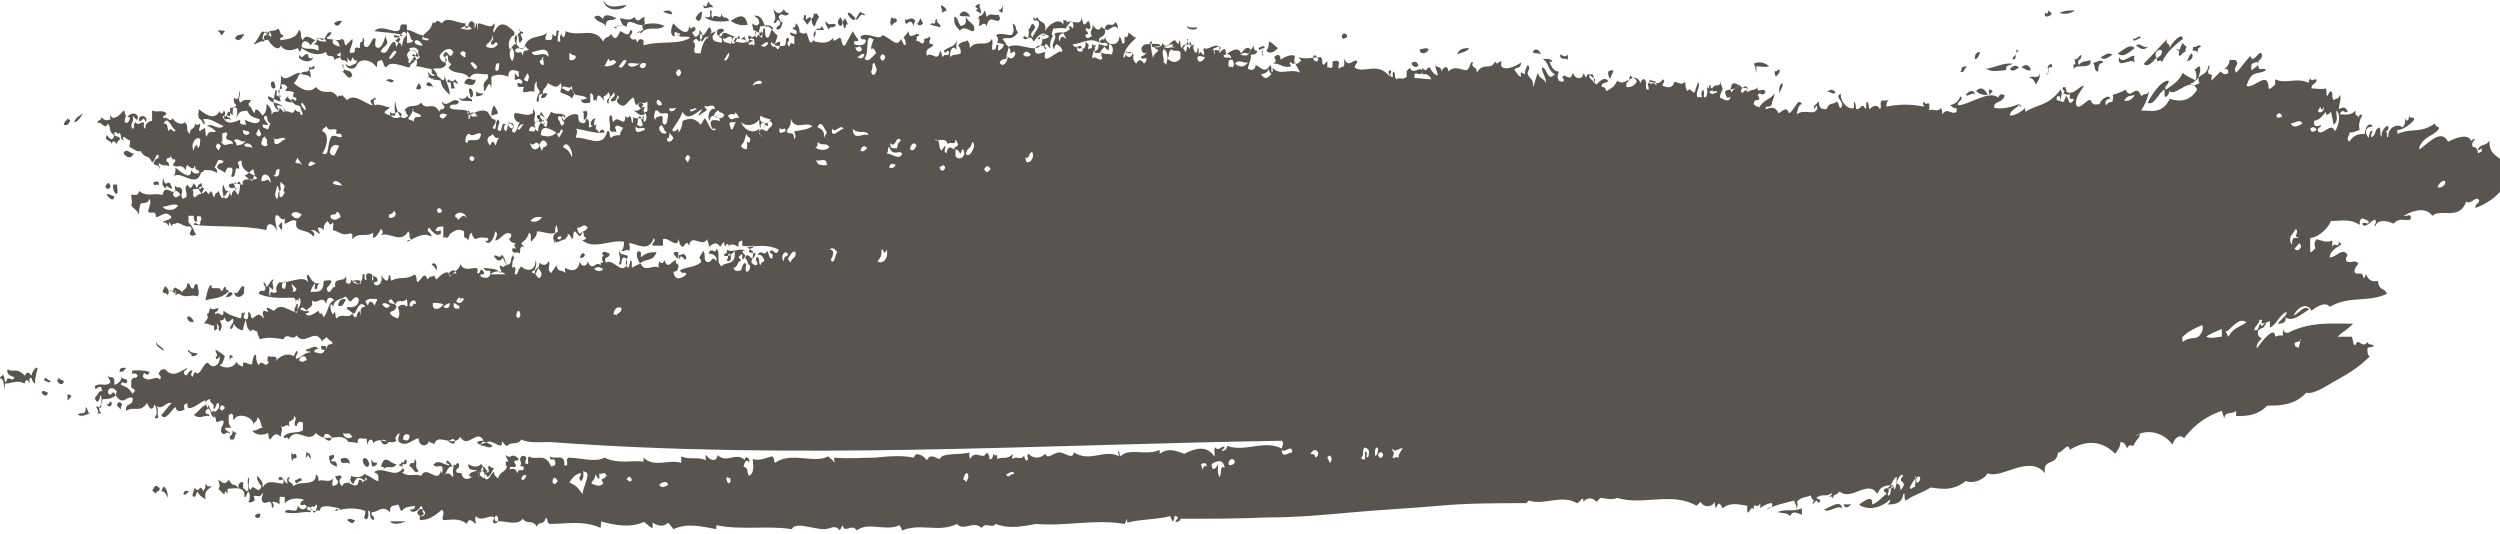 <?xml version="1.0" encoding="UTF-8"?>
<svg xmlns="http://www.w3.org/2000/svg" version="1.1" viewBox="0 0 192.3 41.1">
  <defs>
    <style>
      .cls-1 {
        fill: #2e2923;
        fill-rule: evenodd;
      }

      .cls-2 {
        isolation: isolate;
      }

      .cls-3 {
        mix-blend-mode: multiply;
        opacity: .8;
      }
    </style>
  </defs>
  <!-- Generator: Adobe Illustrator 28.6.0, SVG Export Plug-In . SVG Version: 1.2.0 Build 709)  -->
  <g class="cls-2">
    <g id="_圖層_1" data-name="圖層_1">
      <g class="cls-3">
        <g>
          <path class="cls-1" d="M3.2,30.2c.2.3.4.3.5,0-.2,0-.4-.3-.5,0Z"/>
          <path class="cls-1" d="M3.4,29.3c.1-.1.4.3.5,0-.2,0-.5-.5-.5,0Z"/>
          <path class="cls-1" d="M5.1,30.7c.2.2.2-.1.4-.2-.1-.2-.2-.1-.3-.2,0,.2,0,.3,0,.5Z"/>
          <path class="cls-1" d="M11.7,37.7l.3.3c0-.3.2-.1.3-.4-.2-.3-.4-.3-.5,0Z"/>
          <path class="cls-1" d="M4.4,29.2c0,.3.4.5.5.2,0-.3-.2,0-.4-.4,0,.1,0,.3,0,.2Z"/>
          <path class="cls-1" d="M12.5,37.8c.2,0,.3.3.4.5,0-.3,0-.6-.3-.9l-.2.4Z"/>
          <path class="cls-1" d="M8.2,31c0,.3.4.4.4,0-.2-.4-.2.4-.4,0Z"/>
          <path class="cls-1" d="M14.7,38.2c0,0,.2-.1.2,0,.1.2.2-.3.3-.4.1.3.3.4.6.6-.1-.7.2-.7.5-1-.2,0-.3.1-.5-.2,0,.5,0,.3-.2.6,0-.1,0-.2-.2-.3-.1.2-.3.3-.4,0-.1.2-.2.5-.2.7Z"/>
          <path class="cls-1" d="M9,31.2l.3.3c0-.1,0-.4.1-.3,0-.3-.4-.4-.4,0Z"/>
          <path class="cls-1" d="M9.2,28.6c.2,0,.3,0,.5-.3-.2,0-.5-.1-.5.3Z"/>
          <path class="cls-1" d="M19.6,39.7c.2.3.5.1.4-.2-.1,0-.3,0-.4.2Z"/>
          <path class="cls-1" d="M10.9,28.6c.2,0,.5.5.6,0-.2,0-.4-.2-.6,0Z"/>
          <path class="cls-1" d="M17.8,33.8c.3.1.2-.3.4-.5,0,0-.2,0-.3-.2,0,.6-.3.2-.2.7Z"/>
          <path class="cls-1" d="M12.6,27c0-.3-.4-.3-.6-.7,0,.4.4.5.6.7Z"/>
          <path class="cls-1" d="M14.7,27.4c.2,0,.4,0,.5-.2-.3-.1-.5,0-.7-.3-.2.2.4.3.2.5Z"/>
          <path class="cls-1" d="M22.7,36.9c0,.6.3,0,.5.1,0-.5-.3,0-.5-.1Z"/>
          <path class="cls-1" d="M22.8,35c-.2-.3-.2.2-.4-.2,0,.3,0,.5.1.7,0-.5.4,0,.3-.5Z"/>
          <path class="cls-1" d="M26.7,40c.2.2.5.4.6,0-.2,0-.4-.2-.6,0Z"/>
          <path class="cls-1" d="M12.5,22.4c.2.3.2,0,.4.3.2-.3,0-.5-.2-.7l-.2.4Z"/>
          <path class="cls-1" d="M14.4,24.5c.2.4.4.2.5.3,0-.3-.5-.7-.5-.3Z"/>
          <path class="cls-1" d="M13.7,22.6c0,0,0,0,.1,0,.5.4.9,0,1.4.2.2-.3,0-.6,0-.9-.3-.2-.2.3-.4.3-.3-.2-.1-.4-.4-.4,0,.5-.3.4-.4.7-.2-.3-.3-.2-.5-.4-.2.2.2.3,0,.6Z"/>
          <path class="cls-1" d="M25.5,35.5c-.1-.1.2-.3.2-.3,0-.5-.2,0-.3-.2-.2.2,0,.4,0,.6.2.2.3.2.5.3.1-.3-.2-.5-.3-.4Z"/>
          <path class="cls-1" d="M8.2,15c.2.2.5.6.6.1-.2,0-.5-.3-.6-.1Z"/>
          <path class="cls-1" d="M8.1,14.3c0,.3.4.3.4,0-.2-.5-.3,0-.4,0Z"/>
          <path class="cls-1" d="M9,14.9c.1-.2,0-.4,0-.7-.1,0-.2,0-.3,0,0,.3,0,.5.2.7Z"/>
          <path class="cls-1" d="M26.2,35.3c0,.6.5.1.7.4,0-.6-.5-.5-.7-.4Z"/>
          <path class="cls-1" d="M5.7,9.4c.2,0,.4-.2.7-.7-.2.2-.5.2-.7.7Z"/>
          <path class="cls-1" d="M28.4,35.7c0-.3-.4-.7-.5-.3,0,.3.4.8.5.3Z"/>
          <path class="cls-1" d="M13.1,17.1c.3.3.9,0,.5-.5,0,.5-.3.3-.5.5Z"/>
          <path class="cls-1" d="M18,22.5c.1.5.6.4.8,0-.1-.1,0-.2,0-.4-.3-.4-.4.7-.8.4Z"/>
          <path class="cls-1" d="M9.5,11.8c.3.4.6.4.8,0-.2.1-.6-.5-.8,0Z"/>
          <path class="cls-1" d="M29.4,35.9c0,0,.2,0,.1.2.3-.4.7.1,1-.4-.5,0-.9-.9-1.2.2Z"/>
          <path class="cls-1" d="M15.7,17.2c.2.4.3-.2.4-.3,0,0-.2,0-.3-.2,0,.2,0,.3-.1.5Z"/>
          <path class="cls-1" d="M30.7,35.7c0,.3.2,0,.3.3-.2-.6.2,0,.3-.5-.2-.5-.2.4-.4,0,0,.1-.1.3-.2.2Z"/>
          <path class="cls-1" d="M31.4,35.8c.4.1.5.8.8.4-.4-.3,0-.6-.3-.9,0,.6-.3.1-.4.5Z"/>
          <path class="cls-1" d="M15.3,13.3c.3,0,.6-.2.3-.7-.2.3-.3.2-.3.7Z"/>
          <path class="cls-1" d="M33.3,35.7c.3.4.5,0,.7.2.1.2,0,.4,0,.6.4.2.3-.7.8-.6-.2-.4-.1-.2-.4-.5-.2.4,0,.1.2.4-.4,0-.9-.5-1.2-.1Z"/>
          <path class="cls-1" d="M26,23.5c.3.2.5-.2.6-.5-.3,0-.5,0-.6.5Z"/>
          <path class="cls-1" d="M21.4,17.4c.2,0,0,.1.3.3,0-.2,0-.4,0-.6-.1,0-.2.2-.3.3Z"/>
          <path class="cls-1" d="M27,18c.3,0,.5,0,.7-.3-.2.2-.7-.1-.7.3Z"/>
          <path class="cls-1" d="M21.9,7.7c.2.2.3.1.5.2.2-.2-.4-.3-.2-.5-.1,0-.2.2-.3.3Z"/>
          <path class="cls-1" d="M18.1,3c.3.2.5,0,.7-.4-.2.1-.7,0-.7.4Z"/>
          <path class="cls-1" d="M33.3,20.4l.3.4c0-.1,0-.3,0-.2,0-.3-.3-.5-.4-.2Z"/>
          <path class="cls-1" d="M23.1,5.6c.3.3.5,0,.8.4,0-.2,0-.4-.1-.6.1-.2.4.1.4-.3-.2-.1-.2.3-.4,0,0,.7-.4.2-.7.6Z"/>
          <path class="cls-1" d="M34.2,18.2c0,0,.2.2.3,0,.2-.3,0-.6-.2-.6-.2.2.2.4,0,.6Z"/>
          <path class="cls-1" d="M26.6,4.9c0,.5.9.5.8,0-.3,0-.5.4-.8,0Z"/>
          <path class="cls-1" d="M25.7,1.8c.2.3.4.2.6-.2-.2,0-.4,0-.6.2Z"/>
          <path class="cls-1" d="M29.7,6.2c.2,0,.4.3.6,0-.2-.1-.4-.2-.6,0Z"/>
          <path class="cls-1" d="M32,6.8c.2.2.3,0,.4,0,0-.2-.1-.3-.2-.4l-.2.4Z"/>
          <path class="cls-1" d="M32.8,6.5c.2.3.3,0,.5.2,0-.2-.4-.6-.5-.2Z"/>
          <path class="cls-1" d="M42.6,18.7c0,0,0-.1,0-.2,0,0,.2,0,.2.2.1-.1,0-.6.3-.5.2-.3-.3,0-.1-.4-.2,0-.7.4-.3.8Z"/>
          <path class="cls-1" d="M43.1,18c0,.2.2,0,.2,0,0,.1.2.2.1.4.1,0,.2-.2.3-.3l-.3-.5c0,.3-.2.1-.3.4Z"/>
          <path class="cls-1" d="M44.6,19.8c.2.1.3,0,.4-.2-.2-.3-.3,0-.4.2Z"/>
          <path class="cls-1" d="M36.2,7.5c.3,0,.2-.6,0-.7-.3,0,0,.5,0,.7Z"/>
          <path class="cls-1" d="M35.7,6.4c.3.1.8.4.9-.3-.3.2-.6-.4-.9.3Z"/>
          <path class="cls-1" d="M36.6,7.4c.2,0,.4,0,.6-.2-.2,0-.4,0-.6-.2,0,.1.1.2,0,.4Z"/>
          <path class="cls-1" d="M37.8,8.9c.5-.2.7,0,.2-.8-.2.3-.2.6-.2.8Z"/>
          <path class="cls-1" d="M46.3,19.5c.2.3.4.3.6,0-.2,0-.4-.3-.6,0Z"/>
          <path class="cls-1" d="M49.2,20.3c.5-.5,1-.1,1.3-.9-.4,0-.8,0-1.2.4,0-.1,0-.2,0-.4-.4-.3-.4.4-.1.8Z"/>
          <path class="cls-1" d="M41.3,7.8c.3.2,0-.7.3-.5,0-.6-.4.3-.3.5Z"/>
          <path class="cls-1" d="M41.6,7.5c.2.1.4,0,.5-.3-.2-.1-.4,0-.5.3Z"/>
          <path class="cls-1" d="M51.8,19.5l.3.4c.1-.2,0-.3.1-.5-.1,0-.3-.1-.4.1Z"/>
          <path class="cls-1" d="M45.7,9.7c0-.2,0-.4.1-.6-.3,0-.6.6-.1.6Z"/>
          <path class="cls-1" d="M53.5,1.4c.3.5.5,0,.5-.5-.2,0-.4.3-.5.5Z"/>
          <path class="cls-1" d="M59.5,1.7c.3.3.2-.5.5,0,.1.3-.2.2-.3.5.2.2.4,0,.5-.5-.2,0-.2-.1-.3-.4.2-.5.5.2.8-.3-.1,0-.3,0-.4-.3-.3.5-.6.3-.8,0,0,.3.3.7,0,1Z"/>
          <path class="cls-1" d="M61.8,1.5l.3.4c.2-.3.2-.2.3-.5-.2-.3-.5.5-.4-.2-.2-.2-.2.3-.2.4Z"/>
          <path class="cls-1" d="M62.7,2c0-.2.2-.5.3-.7l-.2-.3c0,.1-.1.1-.2,0,0,.3,0,.2-.2.5.1.2,0,.3.2.5Z"/>
          <path class="cls-1" d="M63.7,2.3c.2-.4.4,0,.6-.4-.3-.2-.5.2-.8-.3,0,.4,0,.2.2.6Z"/>
          <path class="cls-1" d="M64.6,1.4c-.2.2-.2.4,0,.6,0,0,.2,0,.2-.2,0-.2,0-.3-.2-.5Z"/>
          <path class="cls-1" d="M64.8,1.7c.1.2,0,.3.2.5.1-.1,0-.4.2-.3,0-.2-.1-.3-.2-.5l-.2.3Z"/>
          <path class="cls-1" d="M65.2,1c0,.2.5.8.6.4-.2-.2-.4-.5-.6-.4Z"/>
          <path class="cls-1" d="M68.6,2c.1-.3.3-.2.4-.4-.1-.4-.3,0-.4-.3-.1.2-.2.5,0,.7Z"/>
          <path class="cls-1" d="M70.5,1.8c.2.2.3.2.5,0l-.2-.4-.2.4Z"/>
          <path class="cls-1" d="M71.6,1.9c.2.1.5.1.7.2.2-.2-.4-.4-.2-.6-.2-.1-.1.1-.2.3-.1.1-.2-.2-.4.2Z"/>
          <path class="cls-1" d="M72.4.9c.1.2.3-.2.4,0,0-.3-.2-.4-.4-.5-.1.2.2.4,0,.6Z"/>
          <path class="cls-1" d="M73.8,2.4c.4-.5.7,0,1.1,0,.2-.6-.4-.6-.6-1.1,0,.5,0,.6-.4.7-.3-.4-.2-.7-.5-.7,0,.5,0,.6.4,1Z"/>
          <path class="cls-1" d="M73.8,1.2c.3.1.5,0,.8.1,0-.3-.6-.7-.8-.1Z"/>
          <path class="cls-1" d="M75.1.8c.1.2.2,0,.3.3.2-.3-.2-.6,0-.8-.1,0-.2,0-.4.2.3.3.3,0,0,.4Z"/>
          <path class="cls-1" d="M76.8.7c0,.2.2.2.3.3,0-.2.1-.4,0-.6,0,.3,0,.1-.2.4Z"/>
          <path class="cls-1" d="M97.4,3.9c.3.3.6.1.9-.2-.3-.2-.5-.5-.7-.5,0,.2,0,.5-.2.7Z"/>
          <path class="cls-1" d="M103.2,2.8c.1.4.3,0,.4.1.1-.3-.3-.5-.4-.1Z"/>
          <path class="cls-1" d="M109.2,3.8c0,.4.5.4.7,0-.2-.2-.5,0-.7,0Z"/>
          <path class="cls-1" d="M112.1,4.2c.3-.2.8-.2.9-.5-.3,0-.8,0-.9.5Z"/>
          <path class="cls-1" d="M117.9,4c.2.2.4,0,.6.2,0-.3-.4-.6-.6-.2Z"/>
          <path class="cls-1" d="M123.9,6c0-.2.2-.4.2-.6-.1,0-.2,0-.4.1,0,.2,0,.3.1.5Z"/>
          <path class="cls-1" d="M140.3,39.2c.4.3,1-.4,1.4-.1-.1-.7-.9-.1-1.4.1Z"/>
          <path class="cls-1" d="M141.8,38.8c.1.3.3.3.6,0-.2,0-.4,0-.6,0Z"/>
          <path class="cls-1" d="M135.1,5.6c0-.1,0-.3,0-.5.4,0,.5.1,1,0-.4-.3-.8-.4-1.2-.2.2.3.1.5.2.7Z"/>
          <path class="cls-1" d="M136.9,7.2c0-.3.3-.5.2-.8-.2,0-.3.5-.2.8Z"/>
          <path class="cls-1" d="M136.5,5.4c0,.1,0,.3.1.5.2-.2.3-.3.3-.5-.1-.2-.3.3-.4,0Z"/>
          <path class="cls-1" d="M150.8,5.5c.2.2.3-.2.5-.4-.1,0-.2,0-.4.1,0,0,0,.2-.1.3Z"/>
          <path class="cls-1" d="M151.9,4.5c.1.2.4-.3.4-.5-.2,0-.4.1-.4.5Z"/>
          <path class="cls-1" d="M152.8,5.3c.5.3,1,.1,1.5.1,0-.5.3-.3.5-.5-.7-.1-1.3.3-2.1.4Z"/>
          <path class="cls-1" d="M154.6,5.3c.2.3.5,0,.7-.1-.2-.2-.4-.2-.7.1Z"/>
          <path class="cls-1" d="M155.5,5.2c.2,0,.4.3.7.2,0-.3-.4-.6-.7-.2Z"/>
          <path class="cls-1" d="M156.1,6c.3,0,.4.3.5.5.2-.4.3-.3.3-.9-.1.6-.5.1-.8.4Z"/>
          <path class="cls-1" d="M157.3,1c-.1.4.3.3.5.1,0-.2-.2-.2-.2-.3-.1.1-.1.4-.2.2Z"/>
          <path class="cls-1" d="M159.5,4.9c0,0,0,.1,0,.2v.2c.3-.4.9,0,1.3-.4,0-.1,0-.2,0-.3-.3.2-.6,0-.9.4-.2-.5.2-.3.2-.7,0-.3-.4.5-.5.2-.1,0,.2.7-.1.4Z"/>
          <path class="cls-1" d="M158.4,1c.4.1.8.1,1.2-.2-.4,0-.8,0-1.2.2Z"/>
          <path class="cls-1" d="M161,4.9c.2,0,0,.6.4.6,0-.4,0-.6.4-.7-.2-.3-.5,0-.7,0Z"/>
          <path class="cls-1" d="M161.6,4.4c.2.3.6,0,.9-.2-.4-.2-.5,0-.9.2Z"/>
          <path class="cls-1" d="M164.2,4.8c0-.1-.1-.3,0-.5-.4-.1-.9.7-1.2.1-.2,1,.9,0,1.2.4Z"/>
          <path class="cls-1" d="M162.9,4.1c.4.4.9-.1,1.3-.4-.4-.4-.9.2-1.3.4Z"/>
          <path class="cls-1" d="M164.1,2.9c-.1.5.4,0,.6,0-.2-.3-.5.3-.6,0Z"/>
          <path class="cls-1" d="M164.3,3.5c.3.2.6.5,1,0-.4.4-.6-.3-1,0Z"/>
          <path class="cls-1" d="M165.9,4.5c-.3-.5.2-.8.4-.6,0,.4-.2.4-.4.6,0,.5.3-.1.4.3.3-.8,1.2-1.5,1.6-1.8,0-.6-.9.3-1,.7,0-.5-.4-.2-.2-.7-.5.5-1,1.1-1.8,1.9.2.3.6,0,.9-.4Z"/>
          <path class="cls-1" d="M167.6,3.8c0,.1,0,.3,0,.5.2,0,.4-.4.5-.3,0-.1,0-.3.1-.4-.1-.1-.2-.1-.3-.3-.2.2-.2.8-.5.5Z"/>
          <path class="cls-1" d="M168.2,4.7c.2,0,.6-.2.4-.6-.3.2-.2.4-.4.6Z"/>
          <path class="cls-1" d="M168.7,3.7c-.2.4.3,0,.3.4.1-.3,0-.4.3-.5-.1-.3-.4.1-.6,0Z"/>
          <path class="cls-1" d="M.4,29.4c-.1-.2,0-.4-.2-.6,0,.2-.2.1-.2.3.5,0,.2,1.6.4.4.5,0,.9-.3,1.5,0,.1-.4.2-.3.4,0,0-.1-.1-.2,0-.4.2-.2.1.3.4.4,0-.4,0-.4.2-1.2-.2-.1-.4.3-.5.6-.3-.5-.4-.1-.5,0-.6-.7-1-.2-1.3-.5-.2.4.4.6.5.6-.1.5-.5-.2-.6.3Z"/>
          <path class="cls-1" d="M6,31.9c.3.2.6,0,.9-.1-.2-.1-.1-.3-.3-.5,0,.8-.4.3-.6.6Z"/>
          <path class="cls-1" d="M7.4,31.8c.2,0,.2-.2,0-.5,0-.1.2,0,.3.1.2-.2,0-.4.2-.7.3,0,.7,0,1-.3.6.9.8,0,1.3.2.1.7-.6.3-.5,1,.6-.4,1.1.2,1.6-.6.2.4.4.7.6.1.2.4.2.8,0,1,.1.2.2,0,.3,0-.2-.3.1-.6-.2-.9.5.4.7-.3,1.2-.2-.4.4-.7.9-.8.9.3.6.8-.4,1.1-.6.1.5.5.3.7.2,0-.1-.1-.2,0-.4,0,0,.1,0,.2-.1,0,.1,0,.3.1.4.5,0,.9-.5,1.3-.6,0,0,0,.2.1.3-.5.2-.6.6-1,.8.5.4.8,0,1.2.1,0-.3-.2,0-.3-.3,0-.2.2-.2.2-.3.3.2.2.7.5.7,0-.2,0-.3,0-.5,0,0-.1,0-.2.1-.2-.2-.3-.9-.3-.3-.4-.5,0-.7.2-.7-.2.3.4.3.2.7.2.2.2-.5.4-.4.2.3-.1.6-.3.7-.1.3.2.5.1.7.2.2.4-.2.6,0,0,.4-.2.3-.2.8.3.5.4-.2.7.2,0-.3-.3-.1-.4-.5.2,0,.3,0,.5,0-.3-.3-.2-.6-.2-1,0,0,.1,0,.2-.1.3.2,0,.4.2.5.2-.6,1.5-.3,1.5.4,0-.3.3-.2.3-.6.3.2.2.5.4.8-.3,0-.5.3-.8.2.2.4.9.4,1.2.2.1.2,0,.4.2.5.2-.3.4-.6.8-.2,0-.5.2-.4,0-.9.2.4.3-.2.7.1-.3-.6.4-.3.3-.8.4.2-.2.6.2.8.1-.4.3-.4.5-.3,0,.2,0,.4,0,.6-.5.3-1.1,0-1.5.5.2.3.2-.2.4.2.6-1.1,1.5.4,2.1-.5.8.9,2-.2,2.5.7.2,0,.5,0,.7.1,0-.7.5-.2.7-.4,0,.2,0,.3.1.5,0-.5.4-.5.4-.1.5-.6,1.3.2,1.8-.2-.2-.2,0-.4.2-.6.1.2-.2.4,0,.7.6.4,1-.2,1.5-.3,0,.7.7.7.8.2.1.3.2,0,.4.3.2-1,1.5.3,2-.6.6,1,1.3-.7,1.8.3-.2,0-.3,0-.5.1.2.5.7-.2,1.1,0,.2,0,.9.6.8,0,0-.2.2.3.4.3.4-.4.8,0,1.1-.5.5.3,1.5.2,2.2.2,18.9,1.4,37.5.2,56.3-.1.2.2,0,.4,0,.6-1.4-.7-2.8.3-4.2-.2-.1.4-.2.3-.4.4,0-.2,0,0,.2-.3-.2-.2-.5.4-.7,0-.2.2,0,.5-.1.7-.6-.9-1.5-.6-2.3-.2-.6-.2-1.2-.5-1.9,0,0,0,0-.2,0-.3-1,.5-2.4-.2-3,.5-.2-.3,0-.3-.2-.4,0,.1,0,.2.1.4-1.2-.6-2.2.5-3.5-.3-.1.6-.7,0-1.1,0-.5,0-.9.6-1.1.1-.4.4-.9.4-1.3,0-.2.2.1.4-.1.5,0,.2-.3-.3-.2-.4-.3.5-.6,0-.9.3-.1-.1,0-.2,0-.4-.4.5-.8.2-1.2.4,0-.7,0,0-.3-.4,0,.2-.1.5-.3.4,0-.2,0-.3-.2-.5-.3.7-.8-.3-1.3.5,0-.2-.1-.3,0-.5-.6.2-2.2,0-2.3.5-.3,0-.7-.5-1,.1-.3-.4-.9-.7-1-.2-1-.2-2-.1-3,0-1,0-2,.1-3.1,0-.1.1,0,.2,0,.4-.2-.3-.2-.2-.5-.5-1.1.6-2.8-.4-4.1.5-.1-.2,0-.3-.2-.5-.5.1-1,.4-1.5.2,0,.3.2,1.1-.3,1.3-.2-.4,0-.6-.4-.7,0-.3.3-.7.4-.3.2-.4-.4-.6-.3-.2-.7-.7-1.4.3-2.1-.4-.1.6-.6.4-.9,0-.1.1,0,.2,0,.4-.6-.3-1.3,0-1.9-.3,0,.2,0,.3,0,.5-.9-.3-2.1.4-2.9-.4,0,0,0,.2,0,.3-1-.1-2,.2-3-.3-.7.4-1.9,0-2.8,0-.2.2,0,.4-.1.6,0,0-.1,0-.2,0,.1-1-.7-.4-1.1-.7,0,.5.3,0,.4.4.1.4-.2.3-.3.4-.5-1.2-1.2-.4-1.7-.8-.2.2,0,.4-.1.6,0,0-.2-.1-.2,0,0-.1,0-.3.1-.5-.2-.2-.4-.2-.5.1,0,.2.2.4,0,.5.1.2.2-.1.3.2-.1.4-.4-.1-.5.4-.2-.5-.4-.3-.6-.3,0-.4.4,0,.5-.3-.4-.6.1-.2.2-.5-.6-.6-.5.1-1-.3,0,.2.2.4.2.5,0,0-.1,0-.2,0,0,.2,0,.3.1.4-.2.5-.5.3-.7.9-.2-.2-.3-.2-.3-.5-.2,0-.4.8-.7.5-.1-.2.1-.4.2-.6-.2-.2-.3.2-.2.5-.1.3-.4-.4-.5,0,0-.2,0-.4-.2-.5-.2.7-1,.9-1.1.2-.2,0-.5-.2-.7.3-.4-.7-.7.2-.9-.5-.2,1.1-1.1-.5-1.5.4-.5-.2-.9.1-1.4-.2-.2-.2.3,0,0-.4-.6.9-1.5-.2-2.2.3.1.2.2,0,.3.3,0,.1,0,.3,0,.4-.3,0-.7-.5-1.1-.5,0,.2.1.2.2.3.1.3-.3,0-.3.4,0-.2-.1-.3-.3-.3-.1,1.1-.9-.3-1.3.5-.2-.2-.3-.5,0-.7-.2-.3-.3,0-.5-.1,0,.2.1.3.2.4,0,.4-.3.3-.4.4-.1-.2,0-.4,0-.6-.3.4-.8,0-1.1.2,0-.2,0-.4-.2-.5,0,1-1.3.4-1.7.9-.2-.4-.6-.3-.3-.7-.3,0-.2.2-.2.5-.2,0-.4-.8-.7-.4.2.3.2,0,.4.1,0,0,0,.2,0,.3-.6,0-1.2-.4-1.6.3,0-.5,0-.4-.4-.9-.1.3.1.5.3.8-.2.8-.7-.4-.8.3-.4-.3,0-.7-.2-1-.1.3,0,.7,0,1-.2.3-.3-.3-.4-.1,0-.1,0-.3,0-.5-.2-.1-.5.2-.3.5-.5-.6-.4,0-.8-.7-.3.4-.4.3-.8,0,0,.2.2.5,0,.7l.4.4c.2,0,0-.5.3,0,0-.1,0-.2,0-.4.3,0,1.4-.3,1.3.6.1.2.2-.3.3-.4.2.3.1.7,0,.8.1.1.7,0,.4-.4.2-.2.5.2.7-.3.1.2-.2.4,0,.7.2.3.7-.4.7.4.2.2.2-.3,0-.4.2,0,.4,0,.6.2,0-.2,0-.3,0-.5.1-.2.3,0,.4-.1,0,.1,0,.3,0,.5.4-.4.9-.4,1.4-.3.2.2-.2,0-.2.4.2.2.3-.2.5.2-.2.2-.4.3-.7-.1,0,.8-.8,0-1,.5.8.2,1.4-.1,2,0,0-.3-.2,0-.3-.3.3-.5.5.7.7.2-.1,0-.2,0-.4-.1,0-.5.3,0,.4-.4.2.1,0,.3,0,.5,0,0,.2-.1.3,0,0-.6,1-.3,1.5-.2.2.4-.3-.2-.3.2.7-.2,1.5-.3,2.3,0,0,.1,0,.3-.1.5.3.4.4-.2.3-.5.3-.1,0,.5.4.7.3-.2-.3-.4-.1-.6.5,0,.8-.6,1.4,0,0-.7.3-.4.6-.6.2.2.1.4.3.5.3-.4.7-.3,1-.4.1.3-.3.3-.4.3.3.4.7,0,.9-.3.2.2,0,.4.2.6-.1.3-.4,0-.3.5.7,0,1.1-.3,1.7-.8.3.3-.1.6.1.8.6,0,1.2-.2,1.8.3.2-.6.5-.1.7,0,0-.2-.1-.4,0-.6.5.6,1.4-.5,1.5.4.7-.1,1.7.4,2.1-.2.4.5.7,0,1.1.6.2-.5.5,0,.7-.7.2.2,0,.4.3.5,1.3,0,2.5-.3,3.9.3,0-.2.1-.5,0-.5,1.1.3,2.2.5,3.2.1.2-.2.5.4.8.4,0-.1,0-.2,0-.4.3.2.8.4,1.2,0l.4.5c1.1-.5,2.2-.2,3.3,0,0,0,0-.2,0-.3,2,.4,3.9,0,5.8.3.3-.6,1.6,0,2.5,0,.5,0,.8-.4,1.2.1l.2-.4c.2.7.7-.2,1.1.4.9-.7,2.2.1,3.3-.4l.2.4c1.4-.6,2.8.2,4.2-.5.6.6,1.2-.3,1.9.3.4-.5.7.1,1.1-.3,1,.4,2,.2,3.1,0,2.3.2,4.5-.4,6.8,0l.2-.4c0,0,0,.2,0,.3,1.2-.3,2.1-.2,3.3-.5l.2.4c.2,0,0-.7.4-.3,0,.2,0,0-.2.3.1.1.4,0,.4-.2,2.2,0,4.4,0,6.7-.1,2.2,0,4.4-.2,6.6-.4,2.2-.2,4.4-.3,6.6-.5,2.2-.2,4.4-.2,6.7-.2l.2-.2c1.2.4,2.5-.5,3.7.2.2,0,.5-.7.5-.1.2-.3.7-.4,1,0l.3-.3c.4,0,.8.2,1.3,0,2,.6,4.2-.5,6.1.6l.3-.3c.3.5.9.4,1.1,0,0,.2,0,.3.1.5.2-.7.4-.2.5,0,.6-.5,1.2-.3,1.9-.2,0,.2,0,.3,0,.5.2.1.3-.6.5-.2,0,0,0-.2,0-.3.2-.1.3.2.5-.2,0,.1,0,.3,0,.4.2-.2.6-.4.9-.4.1.5-.2.2-.4.5.7-.4,1.4-.5,2.1-.7l.2.5c-.1.4.2-.2,0-.4.4-.4.6-.3,1.1-.5,0,.4.4.3.1.6.2.2.2-.5.5,0,.3-.3-.1-.3-.2-.4.5-.4.8,0,1.2-.4,0,.1,0,.2-.2.3,0,.1.2-.2.3.2,0-.5.2-.2.5-.6.9.8,2.2-1,2.9.2.3-.8.9-.6,1.2-.7,0,.6-.5,0-.7.4,0,.2.2.1.2.3-.3.2-.7.7-1.1.8.1-.9-.8-.1-1,0,.6.5,1.7.3,2.4-.4,0,.2-.1.3-.2.4.4,0,1.1,0,1.2-.8.2-.2,0,.4.2.5.7-.5,1.1-.5,1.9-1,.8.1,1.7.3,2.7-.5.5.2,1.3,0,1.7-.6,1,.5,3.2-1.5,4.4,0-.2-1.2.9-.5,1-1.6.3.1.8-.9.9-.2,1.3-.8,2.5-.7,3.5.3.2-.3.4-.5.4-.9.2,0,.4.1.5.5.2-.4.4-.2.5-.2.2-.5.3-.4.5-.8,0-.3-.2.1-.3,0,.8-.5,2.1-.3,2.8.7.2-.6.6-.8.9-.5.9-1.2,2-1.8,2.9-2.1l.2.6c0-.6.6-.3.9-.6,0,.1,0,.3,0,.4.8,0,1.6,0,2.4-.8.9,0,2.1,0,3-1,.6.2,1.8-.7,2.4-1,.9-.5,1.7-1,2.5-1.8-.2,0-.2-.4-.2-.6.2-.2.3,0,.5-.2-.2-.2-.4,0-.5-.3-.4.6-.7-.4-.9.2-.2.2-.2-.4-.3-.6-.4,0-.8,0-1.1,0,.4-.4.6-.4,1.2-1-1.4,0-3.3-.2-5,.7-.2,0-.3,0-.4-.3,0,.1,0,.3,0,.5-.2,0-.4,0-.6.1,0-.9-1,.3-1.4.9-.1-.3.2-.6.4-.8-.2,0-.4-.2-.3-.6.4-.3.3,0,.6-.5,0-.3-.4.5-.4,0-.2.1-.1.3-.3.5,0,0-.2,0-.2,0,0-.3.4-.5.4-.8,0,0,.1,0,.2,0-.2.5.3.2.6.1,0,.2,0,.3,0,.5.5-.2.8-1.1,1.3-1.2,0,.3-.5.6-.7.9.2,0,.7,0,.6-.5.5.4,1.2-.2,1.8-.6-.3-.4-.8.3-1.2.5.4-.8,1.1-1,1.4-.4.5-.4,1.1-.7,1.4-.3,1.6-.9,2.9-.3,4.4-1-.2-.5-.6-.2-.7-1-.4.1-.7,0-.9-.5-.1,0,0,.2-.2.3-.1-.7-.5-.1-.7-.5,0-.2.1-.4.3-.6-.2-.4-.6,0-.9-.2-.2-.3.2-.4,0-.6-.4-.4-.8.3-1.3.3,0-.5.6-.8.9-1,0,0-.2-.2-.2-.3,0,0,0,.2,0,.3-.3.2-.3-.2-.5.2,0-.2,0-.3,0-.5-.4.2-.8,0-1.2-.1-.2.2-.2.4-.1.7-.2.2-.3.3-.4.3,0-.4,0-.8,0-1.1.5,0,1.3-.6,1.6-1.3.8,0,1.5-.2,2.2.3,0-.8.4-.4.7-.3,0,.4-.3,0-.5.2.2.5.7-.3,1-.3.2.3-.2.4,0,.5.2-.6,1-.4,1.4-.2.5-.5.8-.2,1.3-.3.2-.6-.4-.2-.5-.3.5-.3,1.6-.8,2.2,0,.6-.6,2.1.4,2.6-1.1.4.3.7-.5,1-.1,0,.3-.3.2-.3.6,1.1-.4,2.2-1.2,2.5-2.4-.2-.3-.5-.7-.3-1.1-.4-.5-1.2-.6-1.1-1.7-.3.5-.7.2-.9.7,0,.1.2,0,.3-.1,0,.4,0,.2-.3.4,0-.4-.2-.5-.4-.5-.1-.3,0-.4.2-.6-.1,0-.3,0-.3.2-.2-.7-1.2-.3-1.8,0-.5-1-1.4,0-2.2.6v-.2c.4-.9,1.1-.8,1.5-1.4,0-.3-.2,0-.3-.4-1.2.8-1.7.3-2.9.8,0,0,0-.2,0-.3.4,0,1-.4,1.3-.8,0-.3-.3,0-.4-.3,0,.4-.2.5-.3.2,0,.3,0,.5-.2.7-.3-.3-1.1-.1-1.1.7-.2.3,0-.6-.2-.3,0-.2.3-.1.2-.5-.2-.1-.6.5-.5.8-.2,0,0-.5-.2-.7-.4.2-.2.5-.5.7-.2.2-.1-.3,0-.4-.2-.2-.3.4-.3.5,0,0-.3-.3-.2-.6.2-.3.3-.2.5-.3-.3-.4-.6.2-.6.6-.4,0-.8,0-1.2.6-.3-.3.1-.5,0-.7.3,0,.5-.1.8-.2-.1-.4,0-.8.2-1.1-.1-.2-.3,0-.3.2,0-.4-.3,0-.2-.6-.4.4-.7.3-1.2.3,0-.3.4-.4.4,0,0,0,0-.1,0-.2h.2c-.2-.5-.5-.3-.7-.2,0-.4.2-.7.1-1.1-.2.4-.2.2-.5.4-.2-.3,0-.5-.2-.7-.2.1-.2.3-.3.4-.1-.2,0-.4-.1-.6-.4.1-.7,0-1.1,0,0-.4.2-.2.4-.6-.1-.3-.4.2-.5-.2,0,.1-.2.3-.1.4-.8-.5-1.8.1-2.6-.3,0,.1,0,.3,0,.4-.2.2-.4.4-.5.3,0-1.5-1.2.1-1.7-.2.4-1.3.9-.8,1.5-1.2-.2-.3-.6.2-.6-.4l-.5.4c-.1-.2,0-.3,0-.5.2,0,.4-.3.5,0,0-.4.2-.2.3-.6-.1-.8-.7.8-.9,0-.4.4-.7.9-1.1,1.3-.2-.3,0-.5.1-.7-.1-.5-.4-.2-.6-.3,0,.2-.1.5-.4.7,0,.1.3-.2.3.3-.2.2-.4.1-.6-.1l-.7.7c0-.6.2-.4-.2-.5-.2-.3.2-.5,0-.7-.2.9-.5.5-1,1.2-.3-.2-.7-.3-1-.6-.4.8-.8.9-1.3,1.3-.2-.3.3-.4.2-.7-.6,0-1.3,1.1-1.6,1.7.5.3.9-.9,1.3-1,0,.2,0,.3,0,.5.1.2.5-.3.3-.5.4.8,1.7-1.2,2.2,0-.6,1-1.5.9-2.1.7-.6,1.2-1.4.9-2.2.9.3-.5.5-.9.6-1.5-.2.4-.3.1-.6.4-.4-1.1-.8.4-1.2-.5-.6.3-.4.2-1,.4.1.2,0,.3,0,.5-.2.1-.3,0-.5.3-.2-.4.2-.5.3-.5,0-.4-.7,0-.8.4-.2,0-.5.2-.7-.3-.3-.1-.8.8-1.1.4-.1-.6.3-1,.6-1.5-.4,0-.7.7-1.3.5-.2-.4,0-.4-.3-.4-.2.3.3.2,0,.5.2,0,.3.2.5,0,0,.5,0,.4.3.4,0,.1,0,.2-.2.3-.2.1-.2-.5-.4-.5,0,.2-.2.3-.1.4-.2.1-.4-.1-.6-.1,0-.3,0-.3.2-.3.1,0,0,.2.1.3,0-.3.2-.5,0-.8-1,1.3-1.8,1.1-2.7,1.7,0-.1-.1-.3,0-.4-.1.3-.8.7-1.2.7,0-.5.7-.6.7-.9.1.4.3.2,0,0-.7.3-1.4.4-1.9.3-.1-.6.7-.3.8-1-.2,0-.3-.2-.5.2-.7-.6-2.3.6-3.1.6-.1-.3.5-.4.2-.7-.2.5-.5.6-.8.7.2.1.3.3.5.2,0,0,0,.2,0,.3-.4.3-.7-.4-1.1.2,0-.2,0-.3-.1-.5-.3.4-.6,0-.9.2,0-.2,0-.3,0-.5-.1-.2-.3.2-.4-.2-.1.1-.1.2,0,.4-1.1-.2-1.8-.2-2.9,0,0-.2,0-.4.2-.5-.2,0-.4.1-.5,0-.3.2,0,.5-.2.7-.2-.4-.5-.3-.8,0-.1-.2,0-.4-.2-.6-.1.2,0,.4-.1.6-.3-.6-.3,0-.7,0-.1-.2,0-.4-.2-.6,0,.1,0,.3,0,.5-.4.2-1.1-.5-1-1.1-.6.3.4.6,0,1.1-.2,0-.1-.3-.3-.5-.3.3-.6,0-.8.6-.3,0-.6,0-.6-.6l-.4.4c.2.5.1-.4.3.1-.2.7-1,0-1.6.5.1-.4.1-.7.4-.8-.3-.6-.6.6-1,.7-.2-.6-.5-.1-.8,0-.3-.6-.6-.4-1-.3,0-.4.3,0,.5-.4,0-.3.2-.5.2-.8-.4.5-.9.5-1.2,1.1,0-.2-.2,0-.4-.3,0-.6.7,0,.3-.7.2-.3.3.2.6-.2-.1-.5-.7.2-.6-.4-.2.3-.4.1-.8.4,0-.7-.3,0-.6-.6-.4.5-.7.3-1.1.5,0,.4.2.7.4.4,0,.6-.6.2-.8.1,0-.3.2-.6.2-.6,0-.3-.2-.3-.1-.8-.1.8-.4.2-.7.7,0,.5.3,0,.4.3-.2,0-.4.3-.6,0,0-.2.1,0,.2-.2,0-.2-.2-.1-.1-.3-.2-.3-.1.6-.3,0,0,.3.1.6-.1.9-.3,0,0-.3-.2-.6-.2.2-.1.4-.1.6-.1,0-.2-.1-.3,0-.3-.4.3-.8,0-1.2,0,.2-.2.5-.2.7-.2.4-.3-.4-.6,0-.2-.2-.1-.4-.2-.7-.3.3-.5,0-.8,0-.2.6-.6.4-.9.3-.1-.2.3-.3,0-.5-.3.5-.6.2-1,.2-.3.2,0,.4-.1.6-.4,0,0-.5-.3-.8-.2,0-.2,0-.3.3-.5-1.1-1.2.4-1.8-.2-.3.6-.4.5-.8.8-.1,0-.1-.4-.4-.3,0-.5.4-.2.5-.5-.3-.3-.6,0-.9.3-.3-.2-.1-.4-.3-.8-.2.1-.4-.2-.5.3l-.2-.4c0,.5-.6.6-.8,0-.2.6-.4.3-.7.2-.3.3,0,.1,0,.4-.2.2-.3,0-.4,0-.2-.5,0-.4,0-.7-.3,0-.5-.2-.7-.7,0-.1.1-.1.2,0,0-.4-.6-.2-.8-.3.6.3.4.9,1,1.2-.6.7-.6-.6-1-.5,0,.4.4.9.3,1.2-.1-.4-.5-.3-.6-.8-.2.4-.2.8-.4,1.1.1-.6-.2-.6-.4-1,0-.3.3-.5,0-.7-.1.3-.2.3-.2.7-.2,0-.4-.4-.3.2-.2,0-.3-.3-.5-.5,0-.3.5,0,.5-.6-.3.3-1.8.9-1.5-.1-.2,0-.4.4-.5,0-.3.8-.9,0-1.4.9,0-.6-.5-.3-.3-.8-.2-.2-.2.5-.5.6-.4,0-.9-.4-1.4.1,0-.5-.4-.4-.5,0-.1-.5-.3-.2-.5-.5,0,.3.1.3.2.8-.2,0-.5-.3-.6-.6-.3-.1-.2.5-.6,0,0,.1,0,.3,0,.5.3,0,.5,0,.7.4-.4,0-.9-.1-1.3-.1,0,0,0-.2,0-.3.2-.2.6.3.6-.3-.3-.3-.6.4-1-.2,0,.1-.2.3-.2.2,0,.1,0,.3,0,.5-.3.3-.5,0-.8.2-.2-.2,0-.4-.2-.6-.2.2.1.5-.2.4-.2-.3.2-.4-.1-.5-.2.1,0,.3,0,.5-.9-1.2-2-.2-2.7-.7,0-.2.2-.3.2-.5-.3-.2-.7.6-1-.2,0,.1,0,.3,0,.5-.1.3-.2,0-.4.3-.1-.2,0-.3,0-.5-.2-.3-.4,0-.5-.1,0,.1,0,.3,0,.4-.1.3-.2,0-.4.1,0-.2,0-.3,0-.5l-.3.3c-.2-.2,0-.4-.2-.6-.6,0-1.2.2-1.7,0l.2.3c-.2,0-.3.4-.5.1-.1-.2,0-.3,0-.5-.3-.2-1,.2-1.1.3,0-.4-.2-.5-.5-.2.3.4,0,.4-.1.5.5-.1.8.4,1.4.2,0-.2,0,0-.1-.2.1-.4.2.3.4-.1.2.5.2.3.4.8-.7-.4-1.6.3-2.1-.4,0,0,0,.2,0,.3-.2.2,0-.3-.2-.5-.4.7-.7.2-1.1,0-.1.5-.4.4-.6.3,0-.4.3-.7.2-1.1.2,0,.5,0,.5-.3-.2,0-.2,0-.3-.4-.1.4-.3.3-.3.6-.2.1-.4-.2-.6.1-.2-.7-.8-.3-1.2,0,0-.6-.2-.5-.5-.1,0-.2,0-.3,0-.5-.4-.3-.8.3-1.2.1-.1.2.1.4,0,.5-.1.2-.2-.5-.4,0,0-.2,0-.3,0-.5-.2,0,0,.5-.3.3-.1-.2-.2-.4,0-.6-.3.3-.8-.3-1,.3-.2-.2,0-.4-.2-.6,0,.6-.3,0-.3,0-.4,0-.6.8-1,.2,0,.5-.6.3-.8.3,0-.2,0-.3,0-.5-.2.6-.5,0-.8.6,0,.4.3.5.4.3.1,0-.3.4-.4.3-.1.4.3.1.4.2,0,.2-.1.3-.2.4,0,0-.3-.6-.6,0-.2-.2-.3-.4-.2-.7-.2-.3-.4.1-.6-.3,0,.2,0,.6-.2.5.1-.7.6-1.1,1-1.5-.2,0-.4-.3-.6-.4,0,.2-.1.5-.3.3,0,.1,0,.3,0,.5-.3.2-.1-.2-.4-.5,0,.8-1,.8-1.1,0,0,.5-.3,0-.4.4.2.3.4-.1.6.2,0,.3-.5,0-.7,0,0,.2,0,.4-.2.5-.1.2-.1-.3,0-.4-.2-.2-.2.5,0,.6.1-.1.3.1.4-.2,0,.2,0,.4.1.6-.3.3-.5-.3-.8,0,0-.4.4-1,0-1.1,0,.5,0,.2-.3.4,0-.5.2-.2-.2-.6,0,.4,0,.5-.3.6,0-.7-.4.2-.7-.4.7,0,1.3-.6,2.1-.1-.3-.6.5-.3.4-1,0-.2-.2,0-.3-.3-.1.6-.6.1-.7-.2.2.5-.3.5,0,1-.2,0-.3.3-.5,0-.1-.3.5,0,0-.5.1-.4.2.2.4-.2-.1-.2,0-.3-.2-.5-.4.6-.4.1-.5-.3,0,.8-.8.2-1.1.4-.1.3,0,.2.2.5-.4.6-1.1,0-1.3.6-.2-.2,0-.4,0-.6.3,0,.6-.1,1,0,.1-.2.1-.5,0-.7,0,.2-.2,0-.2,0,0,.1,0,.2,0,.4-.3-.6-1.2,0-1.4.5.1-.9-.4-.5-.6-1.1-.1.2-.2.2-.3,0-.1.5.3.1.4.4.1.4-.2.6-.5,1.2-.3-.5.3-.5.2-.9-.3-.4-.2,0-.5.3.1.2,0,.4,0,.6-.1.1-.3-.3-.4,0,.3.4.5-.4.8.3.3-.4.6-.7.9-.6.1.2-.3.1-.4.2-.1.3.3.3.2,0,0,1.8-1.7.3-2.6.8,0,.1.2.3.1.4.1.3.3-.3.4.1,0,.3-.4.6-.6.2.1.4-.4,1-.6.5,0-.1.4-.4.5-.2,0-.5.1-.5.2-1-.3-.2-.2-.3-.5-.6.4-.2.7.2,1.2-.5-.3-.4,0-.4-.4-.7,0,.3.2.6-.1.9-.4,0-.8-.2-1.2,0,.2.2.2.4.1.6.2,0,.4.1.5.1,0,.3-.2.4-.4.5-.1-.1,0-.2,0-.4-.3-.3,0,.5-.5.3,0-.3.1-.5,0-.8-.4.7-1.2,0-1.7.7,0-.2,0-.4-.2-.6-.2.2-.4,0-.7.4.2.2.2.4.2.6-.3.2-.6,0-.8.3-.1-.4.2-1.1.5-.5-.1-.3,0-.5,0-.8-.2.6-.5.4-1,.8.1.4.3-.2.4.1,0,.5-.3,0-.5.4-.1-.2,0-.3-.2-.5-.1,1-.7,0-1,.4-.2-.7.4-.5.5-.9,0,0-.1,0-.2,0-.3-.2.1-.4-.1-.6-.2.3-.5,0-.4.4-.2.4-.4-.2-.6,0,0-.2,0-.6.2-.4,0-.6-.8.5-.8-.4l-.4.5c.2.2.1.3.2.5-.2.2-.2-.1-.4-.4-.3.7-.7,0-1.4-.3-.3.5-1.1-.3-1.7.1,0,.4.3.1.4.3,0,.5-.7.4-.9.3-.1-.5.4,0,.3-.4-.2-.2-.3-.4-.4-.6-.1.2-.4.7-.6,1.1-.3.1-.2-.5-.4-.6-.1,0-.6.5-.5,0-.4.5-.9.4-1.4.3-.3-.3.2-.5,0-.8-.3.3.1.6-.2.8-.3.3-.3-.5-.5-.7-.2.2-.3,0-.5,0,0-.2,0-.5-.3-.7,0,.1,0,.4-.2.3-.1.3.2,0,.3.4-.1.3-.3,0-.5,0-.1.2.2.3.3.3,0,.2,0,.4,0,.6-.2,0-.2-.3-.4.2-.3-.4,0-.3,0-.6-.3-.3-.2.2-.3.5-.3.1-.6,0-.8,0,0-.3.2-.5.2-.8-.3-.1-.6-.9-.9-.6-.3-.6-.3-.9-.9-.9.2.2.4.2.4.6-.2.3-.4.1-.5,0-.1.2.1.4,0,.5.2,0,.7.5.7,0,0,.2.1.4,0,.6-.2,0-.2-.5-.4,0-.3-.2.1-.4-.1-.5,0,.6-.3.5-.5.3-.1.3,0,.4.3.4,0,.2-.2,0-.3.3,0-.2-.4-.4-.3-.6-.1,0-.5.5-.4,0-.2-.2-.3.8-.6.5,0-.2,0-.3.2-.5-.3,0-.9-.6-1,0,0,0-.5,0-.3-.4-.5,0-1.2.7-1.3,1.7-.1,0-.3,0-.4,0-.3-.3.2-.6-.2-.9.3-.4.3-.1.5,0,.3-.3.3-.6,0-.9,0,0,0,.2,0,.3-.2.2-.3.4-.5,0-.2-.3.2,0,.2-.4-.2-.4-.3.3-.5-.2,0,.9-.8.3-1.2-.2-.2.3-.3,1,.1,1-.1-.5.1-.3.4-.2,0,.2,0,.2-.2,0,.1.4.7.1,1,.3-.9.6-2.4.2-3.6.6,0-.1,0-.2,0-.4-.2-.1-.3-.2-.5.2-.1-.6-.2,0-.5-.4-.2-.2.4-.4,0-.6-.2.6-.3.3-.8.1-.2.5-.4.8-.7.2-.2.4-.4.1-.6.6-.7-1.2-1.8-.3-2.9-.8,0,.4-.2.7-.3.2-.2.2-.1.4-.1.6,0,0-.2,0-.2,0,0-.3,0-.5.1-.8-.4-.3,0,.8-.5.2,0,.7-.2.4-.5.5-.1-.2,0-.4.1-.6-.5.5-1.5.1-1.8,1.2-.3.2-.3,0-.5-.2-.2-.3.1-.6-.1-.8-.2.2-.1.5,0,.7-.3,0-.2.2-.5.4-.2-.5.1-1.1.4-1.1-.1-.1,0-.3,0-.2-.5-.5-1.1-1.1-1.6,0-.2-.2.2-.5,0-.7-.2.5-.8,0-1.2,0-.1.2,0,.3-.1.5,0-.2,0-.3,0-.5-.2,0,0,.1-.2.4,0-.1,0-.2,0-.4-.3-.4-.5,0-.5.4,0-.1-.1-.1-.2,0,0-.1,0-.2,0-.4-.6,0-1.5-.6-1.8,0-.6-.5-.4.2-.7-.1-.2.7-.4.6-.8,1.1.2.2.3.1.5.2-.2.3-.4-.1-.5.1,0-.1,0-.2,0-.4-.4,0-.8-.4-1.2-.4,0-.1,0-.2,0-.4-.2,0-.4-.1-.5.1,0,1-1.4-.3-2,.4.7.1,1.4.1,2.2.3-.2.2-.5,0-.7,0,0,.4.3,0,.5.3l-.3.6c-.1-.1,0-.3-.2-.4-.5.3-.4,1.1-1,.8,0-.3.4-.4.5-.7,0-.2-.2-.4-.1-.6-.1.1-.3,1.3-.8.9-.1-.2,0-.4,0-.6-.3-.3-.4.8-.8.6-.3-.2.1-.5-.2-.7,0,0,0,.1,0,.2,0,.2-.3,0-.2.6-.1,0-.5-.2-.4.3-.1,0-.3.2-.4,0,0-.3.3-.7.2-1-.1.1-.3.3-.5.5-.2-.2,0-.4-.3-.5-.3.2-.7,0-1.1,0-.2-.2.2-.1.3-.5-.5-.2-.4,1-1,.4-.1,0-.2.6-.3.4-.1.3.2,0,.3.3v.3c-.6-.3-.9,0-1.3-.3,0-.5.4-.6.7-.1.1-.2.3-.4.4-.4-.2,0-.8-.6-1,0-.3-.3,0-.6-.3-.8-.2.7-.9.7-1.4.8-.2-.3.2-.1.2-.4-.3,0-.2-.3-.4-.5-.3.3-.6,0-.9.4-.5-.5-.4.2-1,.8.3,0,.5-.3.8-.2.1-.1,0-.2,0-.4.1-.1.3-.2.5,0,.2.1-.2.3-.2.2.1.3.8,1.1,1,.5.3.5.9.4,1.3.2.2.3.1.5.3,0,.7.5,1.3.6,1.9.3,0,.6.7,0,.6.7,0-.2.3-.2.5-.3-.1-.2-.2,0-.3-.2.1,0,.2-.1.3-.2,0,.1,0,.3,0,.5.2.3.3,0,.5.3.1-.1,0-.2,0-.4.2.3.3.5.4,0,.1.1.2.4.3.2.2.2-.3.4,0,.5.2-.7,1.2-.5,1.5,0,.2.2,0-.3.2-.4,0,0,.1,0,.2-.1.3.2.1.4.4.6.3-.6,1.2-.1,1.8,0,.1-.4.3-.3.4-.5-.3-.4-.2.3-.5.1.1-.3,0-.2-.1-.6.3-.6.7-.3.9.1-.1.3-.4-.4-.5,0,.3,0,.5.5.3.8.4,0,.8.2,1.2.2,0,.5,0,.3.3.5-.2.1-.4,0-.6-.3,0,.2.2.4,0,.5.2-.1.5.1.7,0,.1-.3-.1-.5-.3-.7.3-.1.7.1,1-.3,0-.2-.1-.5,0-.7.3-.2,0,.5.4.6,0,.2,0,0-.2.3.4.6,1.2.2,1.6.8.4-.6.9-.2,1.4-.3.2.5-.3.4-.3.9.4.3.4-.6.6.2,0-.3,0-.6,0-.9.4-.2.8-.2,1.3,0,0-.7.5-.5.8-.4,0,.1,0,.2,0,.4,0,.1-.2-.1-.3-.3,0,0,0,.2,0,.3v.2c.1.2.3-.3.6.2-.1.3-.3,0-.4.1,0,.5.4.2.5.3-.3.8.5.1.8.4,0-.3,0-.8.2-.8-.1.5.2.5.3,1,0-.1.1-.1.2,0-.2-.5.3-.5.3-.9.2,0,.7.6,1,0,.2.2,0,.5,0,.7.4.2.7.2.9.5,0-.1.1-.2.2-.4l-.3-.4c-.2.5-.4,0-.7,0,.2-.4.6.2.8-.2,0,1.1.7.5,1.2,1-.2-.1-.3.2-.5,0,0,.5.5.3.7.3,0-.2,0-.5,0-.7.3-.1.2.5.3.6,0-.2.2-.1.2,0,0-.6.2-.6.6,0-.2-.6,0-.2.3-.7.4.5-.4.5,0,.9,0-.7.3-.5.4-.9.3.4-.3.4-.2.7.3,0,.4,0,.5-.5.3.4-.2.2,0,.6.6.6.7-.1,1.2-.4.2.2,0,.4.3.6.2-.4.5,0,.8-.3,0,.2,0,.5,0,.7,0,.2-.2,0-.2.2-.2-.2,0-.4,0-.5-.4.1-.4.4-.9.3.3.1.5.5.8.3.2.3-.3,0,0,.4-.3-.2-.6,0-.8-.2,0,.1,0,.2,0,.4-.2.2,0-.3-.3-.5,0,.2-.2.2-.3,0,0,1.1-.6-.2-.9.5-.2-.2,0-.6-.3-.5-.1.4.1.7,0,1.1.2.3.3,0,.5.2,0-.1,0-.2-.1-.4.2-.3.4,0,.6,0,0,.3-.2.2-.2.6-.2,0-.5,0-.7.2-.2-.2,0-.6-.3-.5-.3,1.4-1.6.4-2.4.5,0-.2.2-.5,0-.7.7.1,1.5.4,2.2.3,0-.3-.3-.3-.4,0-.2-.3-.4-.2-.2-.6-.2,0-.4.2-.6.2,0-.2.1-.5-.2-.7-.1.5-.2.4-.5.3-.2-.2,0-.4-.2-.6-.4-.1-.9.2-1.1.6,0-.2-.2-.3,0-.5.1-.3,0,.5.2,0-.4-.3-.7,0-1.1-.3l-.4.7c-.1-.2-.2-.5-.4-.7-.2.6.2.6.3.9-.2.3-.5-.6-.7,0-.3-.4.2-.7-.2-1.1,0,0,0,.2,0,.3-.4.3-.9,0-1.4,0-.2.4.2.8.4.7-.2.2-.3,1.1-.6.7-.1-.3.2-.1.1-.5-.2-.4-.2.2-.4-.2-.1.4,0,.5-.2.7-.2-.2-.2-.4,0-.5-.4-.4-.2.8-.6.4-.1-.3.3-.6,0-.8-.2.2-.1.4-.2.7,0,0-.2,0-.2,0,0-.3.3-.3.2-.7-.3,0-.3-.2-.6-.6-.6-.3-1.1.2-1.5.3.3-.7-1-.3-1.4-.6,0-.5.6,0,.7-.5-.5-.4-.9.6-1.3,0,0,.1,0,.2.2.4-.1.4-.3,0-.4.4-.5-.9-1,0-1.4-.7-.5.5-.9,0-1.3.6.2,0,0,.1.3.4-.6.6-.9-.4-1-1.1-.1.4,0,.7,0,1.1-.3,0-.5,0-.8-.2-.1-.2.3-.2.4-.5,0,.2-.9-.3-1.1-.1-.2,0-.2-.6,0-.4,0-.4-.2,0-.4,0,0,.1,0,.2.2.4-.5,0-1.4-1-2-.4l-.4-.4c0,.2-.3-.1-.3.2-.6-.9-1,0-1.7-.8-.5.5-1.1.2-1.7-.3.3-.3.3-.5.5-.8-.6,0-1.1.8-1.5.2.1.8-.3,1.2,0,2-.3,0-.6-.3-1-.4.1.8,1.1.2,1.3,1.2,0,.2-.3-.3-.4-.3,0,.6-.5,0-.6.6,0-.3,0-.6-.4-.9,0,.4,0,.6-.3.9-.2-.3-.6-.8-.6-.2-.3-.2-.2-.5-.4-.5-.2-.3,0-.2.1-.5-.3,0-.5-.1-.8.2-.3-.3.1-.6-.1-.9,0,.2,0,.9-.4.5,0,.2-.1.4.2.6-.3.2-.3.2-.3.7,0,.3-.3-.5-.4-.1-.2.4.2.3.3.5-.1,0-.3-.1-.5,0-.2-.2.2-.5-.1-.7,0,.4-.4.2-.3,0-.3.7-.9.5-1.6-.1,0,.2-.1.4,0,.7.3.2.2.2.4.5.1-.2,0-.3-.1-.4.5-.2,1.1.3,1.6.5-.4.4-.9-.3-1.3,0,.2,0,.5.2.7.4-.2.2-.5-.2-.7.4-.2-.2,0-.5-.2-.7,0,.2-.2.1-.3.3-.2-.1,0-.3,0-.5-.1-.2-.2.2-.4-.1,0,.5-.4.3-.4.8-.4-.3,0-.6-.4-.9-.2.3-.8,0-.9-.3-.3.4-.4-.2-.7,0-.2-.3.2-.1.2-.4-.4-.3-.7,0-1.1-.2,0,.3,0,.4,0,.8-.2,0-.6.2-.5.6-.3-.1,0-.4-.2-.5-.2,0-.3.3-.6,0-.2.3,0,.5-.2.5-.3-.3.2-.6,0-.9,0-.3.4.6.4,0-.1-.4-.6-.3-.8,0-.3-.2-.1-.4-.3-.5-.3.4-.8.8-1,.4-.1,0,0,.2,0,.3-.2,0-.4.2-.7-.2,0,.4-.3.1-.3.5.2-.3.6.6.8,0,.3.4,0,.6.5.9-.2.7-.5,0-.6,0-.2.5.3.3.4.7,0-.3.2-.3.4,0,0-.4.3-.2.2-.5-.2-.2-.4,0-.4-.4.1-.2.3.3.4,0,.2.3,0,.5.3.6-.2-.6.3,0,.5,0,0,.1,0,.6-.1.5.2,0,.7.5.9.3.4.7.6.2.9.9.3-.2.2-.6.5-.6,0,.1,0,.3-.1.5.4.5.6.2.9.4,0-.2,0-.3-.2-.4,0-.5.4,0,.3-.5,0,0,.2.6.3.3.2.3,0,.2-.1.5.4.3.6-.2,1,.4,0-1,.5.4.7-.4,0,.6.3.2.4.6-.2,0-.4.2-.7-.2,0,.8-.7.2-1.2-.2,0,.3,0,.5-.2.8.4-.9,1.9,1.1,2.2-.6.4,0,.7-.1,1.2.2,0-.2,0-.3-.2-.4l.3-.6c.1,0,.2,0,.4.1-.1.3-.4,0-.5.5.2.2.4.2.6.4l.2-.4c0,0,.2,0,.3,0,.2.2,0,.4,0,.7.5.1.1-.9.6-.6,0-.2,0-.3-.1-.4,0-.2.2-.3.3-.2-.1.8.8.9,1.2,1.3-.3.3-1.3-.2-1.1.5-.4,0-.8-.2-1.1,0,0,.5.5.1.6.3-.2.3-.3,0-.4.6-.3-.8-.4,0-.6-.9-.2.4,0,.7,0,1-.2.2-.3-.4-.4-.5-.1.2-.3.1-.3.5-.2-.2-.1-.4-.3-.5-.2.5-.2,0-.4,0-.2.3-.5.1-.8.5-.3-.2,0-.4-.2-.6.3-.2.9.2.7-.5-.2,0-.3.3-.4.4,0-.1,0-.2-.2-.4-.2.4-.2.5-.5.1-.3.4.1.7-.1,1,0,0-.1,0-.2.1-.3-.2,0-.5-.1-.7-.2-.4-.3,0-.5-.3-.1.1,0,.2,0,.4-.3.3-.8-.6-1,.3-.7-.2-1.1.2-1.8-.3-.1.5-.4.2-.6.3,0,.4.1.5,0,.8.3.4.3.2.6.7,0-.5,0-.3.1-.8.2-.2.5.1.7-.4.2.3-.1.7-.1,1,.2.2.6-.2.6.4.4,0,.7-.6,1.2,0-.2.3-.5.2-.7.4.2,0,.3,0,.5.3,0-.4,0-.4.2,0,.3-.7,1,.2,1.4,0,.3.2,0,.4,0,.6.2.3.3,0,.5.1-.2-.3-.2-.6-.6-1,0-.1,0-.3,0-.5.1,0,.3,0,.4,0,0,.2,0,.4.2.5.1-.2,0-.3.1-.5,0,0,.2.1.2,0,.2.4,0,.2,0,.6-.1.3-.4-.3-.5.1,1.9.2,3.7,0,5.6.4,0-.8.7-.4.8.1,0-.4-.2-.8-.1-1.2.3-.2.4.5.7.2,0,.1,0,.2,0,.4.3,0,.5-.4.9-.2-.2,1,.8.5,1.3,1.2.2-.2,0-.4-.2-.5.5,0,.3.1.7.3,0-.2-.2-.3-.1-.5.1,0,.2,0,.4.2,0-.2,0-.4.2-.6.2-.3.2.5.5,0,.1.2,0,.4,0,.6.7.2.7.5,1.5.2,0,.1,0,.3,0,.5.5-.6,1.1-.1,1.6-.5,0,.1,0,.2,0,.4.2,0,.4-.3.6-.7.2.2.2.3,0,.5.7-.3,1.5.7,2.1-.3.2.2,0,.4.2.6,0,.2-.2-.1-.3.2.5-.2,1.2-.8,1.9-.4,0-.4-.5-.3-.2-.7.3.4.6.7.9.5.1-.6-.2,0-.4-.3.2-.4.4-.2.6-.3,0,.3,0,.6,0,.9.6-.2.9-.9,1.6-.5,0,.1,0,.2,0,.4.1.2.2,0,.3.3.2-.4,0-.4.3-.6,0,.2.1.4.3.5.3-.2.6-.1.9-.1.2.2-.1.3-.2.2.3.5.7-.1.8-.7.3.2,0,.5,0,.7.4,0,.7-.8,1.2-.5.1.1-.1.6-.2.2.1.4.3.5.6.5,0,0-.3.1,0,.4-.1.1-.3-.2-.3.2.2.3.4,0,.6.2,0-.2,0-.7.3-.5,0-.2-.1,0-.2-.3.2-.2.4-.2.6-.8.3.2,0,.5.2.7.1-.3.4-.3.4-.8.5,0,1.1.3,1.4.1,0-.2,0-.4.1-.6.2.5,0,.8.4.9-.1.4-.3.1-.5.2,0,.5.5,0,.8,0,0-.2,0-.3,0-.5.2.2.3,0,.5.5.2-.2,0-.4.2-.6.2,0,.4.8.6,0,.2.2,0,.4.3.5-.1.2-.3.2-.4.1.9.9,2.2,0,3.3.2,0,.2,0,.5-.2.7.2.1.4-.2.6,0,.1-.2,0-.4,0-.6.5,0,1.5.8,1.9-.4.2.4-.2.3-.1.6.4,0,.5,0,.8,0,0-.2,0-.3,0-.5.4-.2,1.1.8,1.2,0,.1.2,0,.4.3.6.2-.1.3-.6.5-.1.2-1,1,.2,1.4-.5,0,.2.2.4.1.6.3-.2.6-.5.9,0,.1-.2.2-.3.3-.4,0,.1,0,.2.1.4,0-.3.4-.3.2,0,.2-.3.5-.2.8,0,0-.4,0-.4.3-.5,0,.1,0,.2,0,.4.3.1.6,0,.9,0-.2.4-.3,0-.4.5.2,0,.4.2.5,0,0,.2,0,.3-.2.5-.2,0-.4-.6-.6,0,.2-.1.2.6.4.5,0,.4-.1.5-.3.5-.1-.2,0-.4,0-.6-.2-.2-.3.2-.4.5-.2,0-.4.2-.6-.2.4,0,.3-.6.6-.5,0-.3-.4-.2,0-.5.2-.3,0,.6.2.3.3-.4,0-.2-.1-.6,0,0,.2,0,.2,0-.3-.3-1,.2-1.4-.1.1.5-.2.1-.2.5.3,0,.5,0,.8-.4.2,1.2-.8.8-1,1.2-.5-.5,0-.9-.4-1.4,0,.6-.4-.2-.6.4.2,0,.7.1.6.6-.4-.6-.3.3-.8,0-.2-.3,0-.5-.2-.8l-.3.5c0,.1.2.2.1.4-.5.4-1.1.3-1.6.6.2.4.4,0,.5.3-.3.3-.9.6-1-.2.2,0,.3,0,.4-.4,0-.3-.3-.1-.2-.5-.4.1-.6.8-.9,0-.1.4-.3.2-.4.1,0,.2-.1.3,0,.5-.4-.3-1.1.4-1.4-.3-.2,0-.5.2-.7.3,0-.2,0-.3,0-.5-.2-.2-.1.4-.3.5-.3-.3-.1-.6,0-.9-.3-.2-.6,0-.7-.5,0,.4.2.7,0,1.1.4.3,0-.8.6-.4.1.4,0,.6-.2.7-.4.2-.9-.7-1.4-.4-.2-.5.2-.3.3-.6-.2-.3-.4,0-.6.2,0,.1,0,.2.1.4-.1.1-.2-.2-.2.2-.4-.4-.6.6-1-.3,0,.4-.5.5-.6,0-.1.8-.7.8-1.1.5-.1.1,0,.2,0,.4-.3-.3-.6,0-.7-.6l-.4.6c-.4-.3,0-.6-.2-.9-.2.4-.5.3-.7.1,0,.3-.2.6-.3.9-.2-.4.2-.7,0-1.1,0,.9-.7.9-1.1.5-.3.2-.2.7-.5.6,0-.3.2-.7-.2-.5,0-.3,0-.6.2-.8,0,0,0,0-.1,0v-.2c-.3.3-.1.5-.3.7-.3.3-.3-.5-.6-.7-.2.4-.4-.1-.6.1.3.5.5.4.7.1,0,.2.2.4.3.6-.3,0-.2.3-.5,0-.2.2.2.4,0,.6-.3-.4-.8-.3-1.3-.4,0,.2.4.3.5.2.1.7-.4.6-.7.5-.2-.4.4,0,.2-.4-.3-.5-.2.3-.5.1.3-.9-.9.2-1.3-.7,0,.4-.5.6-.8,1,0-.8-.9,0-1,.2-.1-.1-.2-.2-.2-.4,0,.3-.3,0-.5.4-.3-.7-.4,0-.8.2-.1-.2,0-.4-.2-.6-.7.5-1.1.1-1.8.5-.1-.2,0-.5-.2-.4,0,.7-.4.3-.6-.1.2.5-.1,1-.5.8-.2-.4.4,0,.2-.5-.1-.2-.2,0-.3-.3,0,.2.1.4-.1.5,0-.1.1-.3,0-.5-.4-.2-.5,0-.4.4-.3.2,0-.6-.3-.4,0,.4-.1.6-.4.8-.2-.5-.2,0-.5-.4,0,.4-.2.4-.4.2,0-.2.1-.1,0-.5,0,.6-1,0-.8.9-.2-.2-.4.6-.6.3-.2-.4.2-.3.3-.8-.2-.1-.4,0-.6,0,0,1.2-.8.7-1,.9,0-.3.2-.5.3-.7.1.1,0,.2,0,.4.3.2.1-.3.4-.4-.4,0-.5,0-.9-.7-.2.2,0,.4,0,.6-.4-.6-1.7.2-2.2,0,0,0-.4.4-.2.7-.2.4-.6-.3-.5.4-.2-.2,0-.5-.1-.7,0-.1.2.1.3.2.1-.4-.2-.6.1-.8-.3,0-.3.3-.6.6,0-.1,0-.2-.2-.4-.1.3.2.2.1.6-.1.2-.4-.1-.5.3.9.4,1.8.3,2.7.3.3.2,0,.4.2.5.2,0,.1-.2.2-.5.3.3,0,.7-.2,1.1-.5,0-1.2-.8-1.7-.1-.2,0-.4-.3-.6-.2.2.4.2.3-.2.2-.2.2,0,.4,0,.6-.5-.6-.6-.1-.9,0-.2-.2,0-.4-.3-.5,0,.4,0,.7-.3.5-.2-.2.2-.4,0-.5,0,.2-.1.1-.2,0,0,.2,0,.3-.1.5-.5-.2-.8-.2-1.3-.6,0,.8-.4-.1-.6.3-.2-.3.2-.1.2-.5-.2,0-.4.2-.6,0-.1,0-.1.6-.3.4.2.5,0,.4-.2.8.4-.1.7.4,1,0,.3.4,0,.3.2.6.2-.3.2-.6,0-.8.1-.1.3,0,.4-.3.1.6.4.3.6.1.2.4-.2.4-.2.8.2,0,.2-.1.3-.4,0,.1.3.5.7.5,0-.2.1-.5.2-.8.1.3,0,.6.4.9.1-.3.3,0,.5,0,0,.2.1.4.2.6.6-.2,1.2-.1,1.8,0,.3-.6.7.2,1-.3.7.9,1.4-.7,2,.5,0-.3.2-.1.3-.4.2.3.4.3.5.5-.2.2-.4-.1-.5.5,0-.5-.2-.2-.4-.3,0,.4.1.3.3.3-.2.5-.5.2-.8.2-.1-.2.2-.3.3-.2-.2-.5-.7,0-1,0,.2.3.3,0,.4.2-.5,0-.7.4-1.1.5-.2-.2.3-.5,0-.6l-.2.4c-.5-.3-1.1,0-1.4.4.3-.5-.3-.3-.6-.4,0,.2-.1.5.1.4-.3.7-.5-.3-.8.3-.2-.3-.2-.5-.2-.8-.2-.1-.3.5-.3.7-.2.2-.8-.5-.7.2-.1,0-.5-.2-.5-.4-.2.5-.8.6-1.3.3.3-.2.2-.2.4-.7-.2-.2-.4-.3-.7-.5-.1.1.3.6,0,.5,0,.5.3,0,.3,0,.1.6-.5,1.1-.9.5-.4,0-.6,1.2-1,.7l-.2.4c-.2-.2,0-.4,0-.5-.3-.1-.4.6-.6.3-.2-.3.2-.3.2-.5-.6.3-1.1.8-1.7.1-.2,0-.4,0-.5.4.2.1.2.3.1.4-.3-.4-.8.3-1.3-.2,0-.3.2-.5.3-.3-.2-.3-.8-.2-1.1-.2-.2.5.2,0,.4.4-.1.3-.4,0-.5.4,0,.1,0,.3,0,.5.2.2.2,0,.3.3,0,0-.1,0-.2.2-.4-.6-.5-.5-.9-.7.1-.5.4.2.5-.3-.2-.3-.3,0-.5-.4.2.3-.3.7-.5.7,0-.1,0-.2,0-.4-.2-.4-.3,0-.5-.3,0,.2.2.3.2.5-.3.4-.8,0-1.2.3,0,.5.3-.1.5.1,0,0,0,.2.1.3-.3-.1-.3.2-.6.5.1.5.4.3.4-.2.3.2-.1.6.2.5-.1.3-.5.5-.1.9ZM29.3,34c.2-.4.4,0,.6,0-.2.3-.4.2-.6,0ZM46.6,36.6c-.1.4-.5,0-.2.6-.3.3-.6.1-.9,0,.1-.4.2-.1.3-.7.1.1.2.4.3.3,0-.1,0-.2,0-.4.2.2.4-.3.6.3ZM176.5,19.1c.3-.2.3-.6.5-.2,0,.3-.4.5-.5.2ZM178,9.3c.4-.1.5-.2.9-.7,0,.4.2.2.4,0,.1.4.1.5.2,1,.4-.3.2-.7.2-1.1.4.3.2,1.2-.1,1.6-.3-.8-.9.4-1.3,0-.1-.4.3-.2.2-.5-.2.2-.6.1-.5-.2ZM141.2,7.1c-.3.3-.4-.2-.7,0,.3-.3.5-.2.7,0ZM122.6,6.4c0-.3-.5-.3-.3-.7.1.4.6.2.3.7ZM108.6,4.8c.2,0,.3-.2.5.2-.1.3-.6.1-.5-.2ZM25.1,3.2c-.3,0-.5,0-.8-.2.2,0,.7-.2.8.2ZM30.9,8.8c0,.4-1,.4-.9-.2.3.4.6-.3.9.2ZM9.6,9.4c0-.2,0-.3.1-.5.1.2.2,0,.3.2-.1.3-.2.5-.5.2ZM38.9,21.1c-.5,0-.8,0-1.2,0,.4-.3.8-.3,1.2,0ZM27.8,21.8c-.2,0-.6.1-.7-.2.2,0,.6-.2.7.2ZM22,21.7c0,.1,0,.8-.3.4-.1-.2.2-.6.3-.4ZM9,30.1c-.1-.1,0,.1-.1.3-.3-.6-.3.3-.6-.2,0-.5.6-.4.7,0ZM17.3,31.4c-.1,0-.2.4-.4,0,.2-.5.4,0,.4,0ZM25.5,33.6c0,.4-.3.4-.6,0,.1-.4.4-.2.6,0ZM27.1,33.6c-.2.2-.7.1-.7-.3.3.2.4-.2.7.3ZM12.5,15.9c.4,0,.8-.3,1.2-.1-.3.5-1,.4-1.2.1ZM32.7,39.4c0,.4-.4.4-.6.1.1-.5.4-.4.6-.1ZM23.6,27.7c-.2,0-.3.3-.6,0,.1-.3.5-.5.6,0ZM12.2,14.3c-.1-.3-.4.2-.4-.3.2,0,.5-.2.4.3ZM12.6,13.9c.2.5.2,0,.5.2,0,.2.2.3.1.4-.3,0-.3-.4-.5,0l-.2-.3c0-.2,0-.3.1-.5ZM13.9,15c-.2,0-.3.4-.6,0,.1-.5.3-.4.6,0ZM22.7,23.3c0-.2.2-.3.3-.2-.2.3,0,1.2-.3.9-.2-.4.3-.5,0-.7ZM15.7,14.5l-.2.4-.2-.3c0-.4.3-.2.4-.1ZM11.2,9.4c-.2-.6-.2,0-.5-.1-.1-.6.8-.4.5.1ZM24,23.1c.4.4.8-.5,1.1.3,0-.6.4-.6.6-.3-.5.2-.4.8-.8,1.3-.3-.7-.2.1-.4-.5-.3.2-.8.6-1,.2,0,0,.4,0,.2-.2-.2.1-.4,0-.6-.1.1-.3.3-.1.5.1.1-.3.5-.2.4-.7ZM31.5,33.5c0,.5-.3.4-.5.3,0-.4.3-.5.5-.3ZM22.5,21.9l.3.3c0,.2-.2.3-.3.2.2-.2-.2-.4,0-.6ZM13.5,10c-.1.4-.4-.4-.5.1-.2-.2,0-.6-.4-.6.3-.7.6.4.9.5ZM17.7,14.8c-.1.3-.3.7-.5.3.2,0,.3-.6.5-.3ZM14.9,11.6c-.3-.5.2-1.2.5-.9,0,.3,0,.6-.2.7,0-.5-.3-.1-.3.2ZM27.7,24.2c0-.5-.2-.2-.3.2-.2,0-.2-.1-.3-.3-.3.5-.8-.1-1.2.4-.2-.2,0-.8-.3-.3-.2-.3-.3-1,0-.7,0,.1,0,.3,0,.4,0-1,.6-.8,1-1.1l.3.4c.2,0,.4-.6.7-.2,0,.6-.5.7-.9.6,0,.1,0,.2,0,.2.2,0,.4.4.6.3.2-.5.5-1,.8-.5-.5,0-.3.4-.4.7ZM18.1,14.5c0-.2-.2-.3,0-.5.2.4.2-.3.4.1-.1.3,0,.6-.2.9l-.2-.3v-.3ZM38.3,39.8c.1.3-.2.7-.4.3.1-.1.2-.7.4-.3ZM35,33.9c0,.6-.8-.2-.5,0,.2,0,.3-.3.5,0ZM17,11.2l-.2.4c0-.1-.2-.2-.2-.4.1.1,0-.4.4,0ZM19.5,12.9c0,.2,0,.3.1.5l-.2.5c-.2,0-.4-.3-.6-.4.2,0,.5-.4.7-.5ZM17.1,11c0-.3,0-.6,0-.8.1.2.2-.2.4.1-.4.7.5.3.4.8-.3-.2-.7.4-.9-.3v.2ZM20.8,14.1c-.2-.6-.4,0-.7-.2,0-.8.8-.5.7.2ZM21.3,14.3c.2,0,.1.6.3.3,0-.2-.1-.4,0-.6l.3.3c0,.2-.2.3,0,.5-.1.2-.2.5-.4.3,0-.1,0-.3,0-.4-.2.2,0,.4-.2.6-.3-.3,0-.7,0-1ZM23.2,16.5c-.2.4-.5.4-.8,0,.2-.3.5-.2.8,0ZM18,10.8c.3-.3.6.3.9,0-.2.4-.4.3-.7.4,0-.1,0-.2-.2-.4ZM29,23.1l-.2.4c-.2-.4-.4-.4-.5,0l-.2-.3c.2-.3.6-.2.9-.2ZM19.4,11.4c-.2-.2-.4,0-.6-.2,0-.3.6-.2.6.2ZM37.9,34.3c-.3.3-.6-.1-.9,0,0-.6.6-.2.9,0ZM17.7,9c0-.2,0-.4,0-.7.2,0,.3-.1.5,0,.1.3,0,.5,0,.8.2-.7.5-.5.8-.6.3.6.6.5,1,.7-.1.5-.8.2-1.2,0,.1.1.1.3.1.4-.4,0-.5-.1-.4-.4-.3.1-1.1.6-1.4-.3.3.2.2-.1.5,0ZM21.5,13c0,.5-.1.7-.5.5.4,0,0-.5.5-.5ZM18.7,10c.2.1.3,0,.5.2-.1.3-.6.2-.5-.2ZM29.8,23.1c.1,0,.2,0,.3-.1l.3.4c.3-.5.5,0,.9-.4,0,.2.1.4,0,.6-.3-.3-.5-.1-.7,0,.1.3.2.6,0,.9-.2-.1-.4-.1-.6-.4.1-.3.3,0,.5-.5-.1-.4-.6-.1-.6-.5ZM30,23.5c-.2.3-.4.2-.6-.1.2-.2.4,0,.6.1ZM20.4,10.6c.3.2,0,.4.2.5-.1.2-.3.2-.5,0,0-.2.1-.6.3-.6ZM40.5,36.6c-.1.2-.3.5-.4.2.1-.3.3-.3.4-.2ZM19.9,9.9c.1.1.1.3.2.4-.1.3-.3.2-.4,0l.2-.4ZM26,16.3c.1.1.2.3.2.4-.2.1-.5.4-.8,0,.1-.4.4,0,.5-.4ZM21,10.6c.4.3.6-.2,1,.1-.3,0-.6.6-.9.3,0-.1,0-.2,0-.4ZM22.7,12.5l.2-.4c0,.2.3.4.3.6-.2-.3-.3,0-.4-.2ZM20.6,9.6c0-.2-.5-.5-.2-.7.3,0,0,.4.4.6l-.2.5c0-.2-.4,0-.4-.4.1-.1.3.1.4,0ZM32,23.4c-.3-.2-.2.4-.5.1,0-.4.5-.6.5-.1ZM24.3,12.6c-.2,0-.4.3-.6.1.2-.5.4-.2.6-.1ZM42.9,37c-.1.1-.2.4-.4.1,0-.4.2-.5.4-.1ZM26.3,14.3c-.2-.1-.4,0-.7-.2.1-.4.7,0,.7.2ZM33.3,23.3c.3,0,.5,0,.8.1-.2.4-.9.6-.8-.1ZM22.6,7.2c-.2.4,0,.1.2.4,0,.4-.3-.2-.4.1.3.5.4.3.7.5,0,.2.4.8,0,.6,0-.4-.2,0-.4-.4-.2.6-.5,0-.7.2-.2-.4-.4-.5-.7-.5,0,.2.2.3.1.4-.6-.5-.3-.9-.2-1.6.2.1,0,.3.1.5,0-.2.2.2.3,0-.1-.1-.2-.3-.2-.4.2-.3.4,0,.2-.5.1,0,.3-.1.5.2,0,.2-.2.1-.1.3.2,0,.4,0,.6.1ZM24.8,10.1c0-.3.2-.2.3-.4.2.5.5.1.8.3-.2.6.3,0,.4.5-.2.2-.5-.2-.8,0-.4.6-.1,1.6-.7,1.3.3-.4.6-1.5,0-1.7ZM44.7,36.4c0,.2-.3.4,0,.6.3-.3.1-.6.2-.8.1.2.2,0,.3.3-.1.7-.3.9-.4,1.5-.5-.7-.5-.6-1-.9.2-.3.5-.7.9-.7ZM34.6,23.3c0,.4-.2.5-.5.3.2-.2.3-.2.5-.3ZM21.1,6.3c0,.2.2.4,0,.5-.3.1-.4-.7,0-.5ZM26.1,11.2l-.4.8c0-.1-.2,0-.3-.2-.1-.4.3-.8.6-.6ZM35.1,23.4c.2.2.3,0,.2.4-.1-.2-.2.1-.4-.2v-.3ZM30.3,16.2c.4.4-.2.7-.4.5,0-.4.3-.1.4-.5ZM23.2,7.9c.1,0,.4.4.3.6-.2-.2-.4-.4-.3-.6ZM35.4,22.9c0,0,0,.1,0,.2,0-.2.2-.2.3-.1-.2.3-.3.4-.6.2,0-.1.2-.4.3-.3ZM35.1,21.1c-.2-.3-.4.3-.6,0,.1-.3.6-.5.6,0ZM20.5,2.5c0,.4.3.2.2-.1.2.2.2.4.1.6-.3,0-.2.2-.6,0,0-.3.1-.5.3-.6ZM48.6,36.9c-.1.3-.3,0-.4,0,.1-.3.3-.3.4,0ZM34,16.2c-.1.3-.3.2-.4,0,.1-.3.3-.2.4,0ZM39.9,23.9c.3.3,0,.8-.2.4.1-.3,0-.3.2-.4ZM35,16.6c.2-.4.8-.3.9.2-.3-.5-.5.1-.7.1,0-.3-.2,0-.2-.4ZM51.4,37.3c-.2.1-.5.3-.7,0,.2-.2.6-.4.7,0ZM26.1,3.6c-.1-.1-.6-.1-.5-.5.1-.2.6.2.5.5ZM31.7,8.4c.2.4.4.2.7.5-.2.3-.5-.2-.6.5-.1-.3-.2,0-.4-.3.2-.3.2-.2.4-.7ZM41.4,20.6c.2.3.4.5.1.8-.2,0-.3-.5-.6-.4.1-.4.3,0,.4-.4ZM30.5,4c-.2.3-.4.6-.6.5.2-.3.4-.8.6-.5ZM36.5,12.2c-.1.3-.3.2-.4,0,.1-.3.3-.2.4,0ZM34.4,8.8c-.2.3-.4.5-.6.1.2-.3.4-.1.6-.1ZM36.1,10.3c.3.3.6-.2.9,0-.1.7-.5.4-1,.5,0,.1,0,.3-.2.1,0-.2,0-.4.2-.6ZM41.7,16.7c-.3.4-.6.4-.9.3.3-.4.6-.3.9-.3ZM31.8,3.1c-.1.2-.3.2-.5.2,0-.3,0-.6,0-.9.3.2.2.5.4.7ZM30.9,3.6c-.1-.5-.3-.2-.5-.5.4-.1.6-1.1.9-.4-.3.2-.3.5-.4.9ZM32,4c-.2-.4-.5.2-.5-.3.2,0,.4-.2.7.2-.1.2,0,.3.1.5-.2.2-.4.3-.6.2,0-.2.4-.2.3-.6ZM36.7,9c-.2-.2-.3.2-.5-.2,0-.3.5-.1.5.2ZM36,9.1c.2-.2-.2-.4,0-.6.3.1.2.8,0,.6ZM37.5,10.7c.1-.3.3-.2.4-.4.2.4.3.3.5.3-.2.2-.1.2-.3.6-.1-.3-.2-.5-.4,0-.1-.1-.2-.3-.2-.4ZM47.8,23.8c-.1.4-.4.2-.4.6v-.2c-.2,0-.2,0-.2,0,0-.4.3-.7.6-.5ZM55.9,36.7c.2.1.3,0,.3.3-.1.4-.4,0-.3-.3ZM32.5,3.5c-.2,0-.4,0-.6-.2,0-.5.6,0,.6.2ZM46.4,20.7c-.2.2-.4.2-.7,0,.2-.2.4-.2.7,0ZM34.9,4c-.1-.1,0,.1-.2.3-.3,0-.3-.6-.6-.1,0,.3.4.2.2.6-.2,0-.4-.1-.5-.5.3-.5.9-.8,1.1-.2ZM44.4,17.5c.3.1.5-.4.8,0-.2.4-.4.2-.6.5-.2-.2-.2-.4-.2-.5ZM39.1,9.4c.1,0,.2.1.4.3-.1.4-.5,0-.4-.3ZM35.8,4c0,.1,0,.3,0,.4-.1,0-.3-.1-.4-.3.1-.2.3-.2.5,0ZM40.3,9.6c-.2,0-.3.6-.5.3.2-.3.3-.4.5-.3ZM42.1,11.1c-.2.4-.3,0-.4.5-.1-.2-.2-.3-.2-.5.2-.4.4-.4.6,0ZM40.8,11c.3.4.4-.4.7.2-.2.5-.7.3-.7-.2ZM36.7,5.1c-.1.5-.3,0-.5-.2.1-.3.3,0,.5.2ZM41.2,9.9c-.1.4-.3.1-.5.2,0-.4.3-.5.5-.2ZM41.8,9.2c-.3.4-.4.4-.4.9-.2,0-.2-.3-.3-.5.1-.3.3-.2.4-.4,0,0-.2,0-.2-.3.3-.2.5.1.8.4,0,.2,0,.3-.1.5-.3-.2-.1-.4-.2-.6ZM42.8,10.2c-.4.4-.8.3-1.2.2,0-.9.7-.5,1.2-.2ZM36.3,2.2c-.3.2-.6,0-.9,0,.3-.2.6-.3.9,0ZM38.4,4.9c0,.2,0,.7-.3.5,0-.1,0-.7.3-.5ZM37.8,2.8c.4.2-.2.4,0,.6.2.2.3-.4.5,0-.3.4-.6.3-.9.2,0-.4.4-.2.5-.9ZM43.3,11.3c.3-.6.8.3.7.8-.2-.4-.2-.5-.7-.8ZM43.3,10.1l-.3.5c0-.1-.2-.2-.1-.4.2.3.2-.6.4-.1ZM40.6,5.7c.2.2,0,.4,0,.6,0-.1-.2,0-.3-.2l.3-.5ZM39.4,3.7c.2.3.2.7,0,1-.3-.3-.2-1,0-1ZM42.9,9.1c.1-.4.5,0,.5.4-.3.4-.2,0-.5-.4ZM40.4,3.5c.1.2.2.3.3.3-.3.2-.4-.1-.5.5-.1-.6-.3,0-.6-.4.2-.4.5,0,.8-.3ZM42.2,4.4c-.4-.6-1.1.2-1.3-.4.4,0,1.3-.6,1.3.4ZM41.8,4.4c-.1.2.1.4,0,.6-.1,0-.2,0-.3-.3.3-.1.1-.4.4-.3ZM43.9,4.1c.2.3.3,0,.4.3-.1.2-.3.3-.5.2,0-.2,0-.3,0-.5ZM49.6,10c-.2,0-.8.5-.7-.3.2.4.7-.1.7.3ZM56.1,19.5c.3.3,0,.8-.2.5.2-.2,0-.4.2-.5ZM49.4,9.6c-.1.3-.3,0-.4,0,.1-.2,0-.8.3-.6,0,.2.1.5.2.7ZM49.6,8.7c.3.2,0,.9-.1.6,0-.2,0-.4.1-.6ZM46.8,4.5c.2.5.3-.2.6.3-.3.3-.6.3-.9.3l.3-.6ZM49.5,8l-.2.4-.2-.3c.1-.4.3-.2.4,0ZM50.7,9.8c.3-.5.3.3.6.4-.2.2-.6,0-.6-.4ZM51.5,10.2l.3.4c-.1.3-.5.5-.5,0,.2.2.2-.3.2-.4ZM57.9,19.3c-.1,0-.3-.2-.4-.3.8-.1,1.6-.2,2.4.2-.2.7-.5-.3-.7.2.2.2.3.1.2.5-.3,0-.2-.4-.4-.6-.2.5-.5-.2-.7.3.2,0,.3,0,.5.4-.1.3-.2,0-.3.4-.2-.1,0-.7-.3-.6-.2.2.2.4,0,.6-.1,0-.2,0-.4-.2,0-.3.2-.5.1-.8ZM50.6,8.5c.3.5.6,0,.8.3-.1.4,0,.7-.3.8-.3-.2,0-.5-.2-.7-.2.1-.4,0-.5.3-.2-.2,0-.5,0-.7ZM48.2,4.7c-.2.3-.4.7-.6.4.2-.2.4-.7.6-.4ZM53.1,12.1l-.2.4-.2-.3c.1-.3.3-.4.4,0ZM54.8,9.9c0,0,.2,0,.3,0-.4.5-.7-.7-.9-.8l-.3.5c-.5-.6-.9-.5-1.4-.3,0,.4-.2.8-.3.9,0-.7-.2.2-.5-.2.3-.5.6-.8.8-1.4.4.8,1.1,0,1.5-.2,0,.2-.4.4-.2.5.2-.3.4-.2.6-.5,0,0-.2,0-.2-.3.2.3.7-.3.8.3-.3-.2-.7.5-.4.9,0-.7.8-.3.8,0-.2,0-.9-.3-.7.4ZM54.9,9c0-.2.2-.5.4-.5,0,.3.3,0,.4.4-.2.3-.5.2-.8,0ZM48.3,4.9c.3-.1.6,0,.9,0-.3.2-.8.4-.9,0ZM50.9,8.1c-.1-.1-.2.2-.4-.2,0-.5.5,0,.4.2ZM52,8.3c-.1.3-.6.4-.5,0,.2.1.4,0,.5,0ZM49.7,4.9c0,.3-.3.5-.5.2.1-.3.3-.3.5-.2ZM60.6,19.5c0,.4-.3,0-.3.6-.3-.3,0-.9.3-.6ZM61.2,19.5c0,.4-.3.3-.4.7l-.2-.3c.2-.3.4-.7.6-.5ZM53.6,8.4c-.1,0-.6.4-.5,0,.2.1.3-.2.5,0ZM52.4,5.6c-.1.3-.3.4-.4,0,.1-.3.3-.4.4,0ZM56.1,9.4c.2,0,.3,0,.5,0-.2.3-.2.7-.4.5,0-.2-.2-.4,0-.5ZM57.4,10.3c.1.2.2.3.3.3v.2c0,0,0,.1-.1.2-.3-.4,0,.4-.2.5-.1-.1-.3,0-.4-.3.3-.3.3-.6.4-.9ZM56.6,8.6c0,.2.3.3.2.5-.3-.2-.5.4-.8-.2.3-.3.5.1.6-.3ZM74.4,36.4c.2.3,0,.5-.1.7,0-.1-.1-.2-.2-.2,0-.2.2-.6.3-.5ZM63.8,19.2c.2-.2.4-.1.6.2-.2.3-.2,1-.5.6.2-.4.3-.7,0-.8ZM58.7,10.5c-.2,0-.3-.3-.3-.6-.4.4-1.1.2-1.4-.5.5.4,1.1.2,1.4-.2,0,.2,0,.5.1.7,0-.4,0-.4.3-.5.1.2,0,.3,0,.5.1-.5.1-.2.3-.2-.2-.4.2-.5.3-.2,0,.3-.2.2-.4.6-.4-.1-.5-.4-.6.2ZM53.9,2.6c.3.4.5-.5.7-.5.3.5,0,.4-.2.9-.1-.4-.2,0-.4.2-.2-.2-.2-.4-.1-.6ZM58.5,8.9c.3.2.5.2.8.3-.2.2-.3.3-.5.3.1-.1-.5,0-.3-.6ZM56.1,4.1c0,.2-.2.7-.4.5.1-.1.3-.6.4-.5ZM55.7,2.3c-.1.3-.3.1-.4.5.2.2.3.1.2.5-.2-.1-.7,0-.7-.5.2-.3.5-.8.9-.5ZM60,9.8c.1.4.5-.2.4.3-.2.1-.6.3-.4-.3ZM58.6,6.4c-.2.1-.5,0-.7.2,0-.3.7-.6.7-.2ZM56.3,3c0,.1,0,.2-.1.4-.2-.2-.6,0-.6-.5.2.3.4-.3.7,0ZM62.5,9.7c-.4.3-.9.3-1.4.4,0,.2.2.4,0,.6-.1-.8-.3-.2-.6-.6.2-.4.4-.4.3-1,.4,1,1.1.2,1.7.6ZM78,36.5c-.2-.2-.4.4-.6,0,.2-.1.6-.4.6,0ZM67.9,19.2c.1.3.2.3.3,0,.2.6-.3,1.2-.7.9.3-.4.3-.4.3-.9ZM57.5,3.2c-.4.2-.7,0-1.1,0l.2-.3c.3.2.6,0,.9.3ZM63.6,12.7c-.2,0-.8.1-.8-.4.2.2.8-.3.8.4ZM62.9,10.9c.3.4.6,0,.9.4-.3.4-1,.2-1.1,0,.1.1.2-.1.2-.3ZM58,3c0,.2.1.3,0,.5-.2-.2-.3.1-.5-.2.1-.2.3-.5.4-.3ZM59.1,3.3c-.2.4-.4.3-.6.2.2,0,.4-.4.6-.2ZM62.9,9.7c.3-.4.4,0,.7.5-.1.2-.2.3-.2.5v-.2c0-.4-.2-.6-.5-.7ZM58.5,2c.3.1.6-.3,1,.2-.3,0-.2.7-.5.7-.3-.2,0-.8-.3-.7,0,.2,0,.4-.2.6-.2-.3-.1-.5,0-.8ZM60,3.3c0,.2,0,.4-.2.5-.2-.4-.3,0-.5-.4v-.2c.3.4.4,0,.7,0ZM64.9,9.9c-.3,0-1,.9-.9,0,.3.4.6-.4.9,0ZM66.7,11.4c-.2.2-.3.3-.5.2,0-.3.3-.5.5-.2ZM66.8,10.4c-.4-.2-1.2.5-1.2-.5.4.5,1.1,0,1.2.5ZM68.9,12.7c-.2.3-.3.2-.5.2,0-.3.3-.4.5-.2ZM68.4,11.3c.3.8.7.2,1,.5-.2.6-.8,0-1.2,0,.2-.2,0-.4.2-.5ZM68.5,11c.4.5.4-.7.8-.2-.3.3-.2.2-.3.6-.2,0-.6.1-.5-.4ZM70.5,11.2c-.2.4-.3.4-.5.3,0-.3.3-.7.5-.3ZM66.5,4.2c-.2.5-.4.2-.6.2.2,0,.4-.4.6-.2ZM66.3,3.8c-.1.3-.5.2-.5-.2.2.2.3-.3.5.2ZM67.3,4.9c0,.2.2.4.1.6-.1.3-.3.4-.4,0,.2-.2,0-.8.3-.6ZM67.2,3c0,.1-.2.4-.2.8.1-.2.3,0,.4.3-.3.2-.6.8-.9.4.4-.4,0-2,.6-1.5ZM72.7,12.9c-.1.4-.5.2-.4-.1.1.1.3-.3.4.1ZM68.1,4.4c-.1.3-.3.4-.4,0,.1-.3.3-.3.4,0ZM72,10.8c.3,0,.8-.2.9.3.2-.3.6.2.6-.4l.2.4c-.1.3-.3.1-.3.4-.3-.2-.5-.3-.6.3-.3-.2,0-.4-.1-.6l-.3.4c-.3-.5,0-.8-.5-.9ZM74.1,11.5c.3.6-.4.9-.6.5,0-.2,0-.3,0-.5.4,0,.3.7.5,0ZM74.8,10.9c.3.3,0,.7-.2,1,0-.1-.2.2-.3-.1.2-.6.3-.2.5-.9ZM76.2,13c-.2.2-.3.4-.5,0,.2-.3.3-.3.5,0ZM92.3,35.8c.1-.2.6-.3.5.1-.1-.2-.3.1-.3.3,0-.2-.1-.3-.1-.5ZM79.4,11.7c.3.6-.6,1.2-.5.4.3.2.2-.4.5-.4ZM93.2,35.7c.3-.2.9-.5,1,.3-.4-.3-.2.5-.4.7-.2-.4-.1-.7-.1-1-.2.4-.5.6-.5,0ZM94.9,35.7c-.1,0-.3.2-.4,0,0-.6.7-.4.4,0ZM79.3,4.2c-.2.2-.4.2-.6,0,.2-.4.4-.2.6,0ZM80.3,3.7c.2-.7.3,0,.5,0-.1-.5.1-.8.3-1.1.3.4-.4.8,0,1.2,0-.1,0-.3.2-.4,0,0,.5.3.4.6-.3-.3-1.6,1.3-1.3,0-.2,0-.8.4-.8-.2.1-.4.8-.4.9,0ZM80.7,2.8c-.3.3-.6.2-.9.2.3-.3.6-.5.9-.2ZM98.6,34.6c.2.3.8-.5.8.2-.3,0-.8.5-.8-.2ZM81.8,2.5c0,.2.2.3.2.5-.3-.3-.4-.2-.5.2-.2-.5.1-.6.4-.7ZM82.9,3.6c.1.4.3-.2.4.3-.2.2-.6,0-.4-.3ZM82.4,1.6c.2.2.2.4.1.6,0,0-.2-.3-.2-.2,0,0-.1.2-.2,0l.3-.4ZM101.4,34.8c0,.1,0,.3-.2.4-.1-.4-.3-.2-.4-.3.2-.3.4-.4.6-.1ZM85,3.6c0,.2.3.2.3.3,0-.1,0-.3,0-.5.3,0,.4.5.2.8-.3-.1-.6,0-.9-.2.2-.2.3-.4.4-.4ZM102.3,35.6l-.2-.4c.2-.4.5.1.2.4ZM86.6,4.1c.2-.1.4-.2.5.1-.2.3-.4.2-.5,0,0,0,0-.1,0-.2ZM104.9,34.4c.1.1.3,0,.4.3,0,.1,0,.7-.2.4.1-.2,0-.5-.1-.3,0,.2,0,.4,0,.6,0-.2-.2.1-.3-.2.3-.2,0-.6.3-.8ZM88.4,3.3c.3.2.8-.1.9.3-.2-.1-.4,0-.5,0,0,.2.2.1.3.3-.2.2-.4.3-.4.6-.1-.4-.2-.9-.2-1.3ZM106,34.5c0,.2,0,.4-.2.6-.1-.3,0-.9.2-.6ZM89.6,3.8c.3.4.2.8.1,1.2,0-.1-.2-.2-.2-.2.1-.3-.2-.7,0-1ZM106.4,35c-.1.3-.3.3-.4,0,.1-.3.3-.3.4,0ZM90.4,3.6c-.3,0-.6.2-.9,0,.3,0,.4-.2.7-.2,0,0,0,.2,0,.3,0,0,.2-.2.2,0ZM90.8,4c0,.1,0,.3,0,.5-.3.4-.7.3-1,0,.2-.2,0-.5.3-.7.2.2.5,0,.7.2ZM107.9,34.5c-.2.3-.4.5-.3.8-.1-.3-.3,0-.5-.1.3-.6-.1-.4,0-.7.2.4.5-.1.8,0ZM91.3,3c.1.2,0,.3.2.5,0,0,0-.2,0-.3.3.2,0,.4,0,.6,0,0-.1-.3-.2-.2,0,.1,0,.2-.1.4l-.2-.3c.3-.4.3-.3.4-.7ZM92.1,4.4c.2-.2.4,0,.6,0-.2.4-.6.5-.6,0ZM93.4,3.7c.2,0,.4-.3.5,0-.2.4-.3,0-.5.2,0,0,.1.2,0,.3,0-.1,0-.3-.1-.4ZM94.7,4.5c-.2-.2-.4.1-.6-.2.2-.2.6-.2.6.2ZM94.6,4.6c0,0,.1,0,.2,0,.1.2.2.4,0,.6,0-.1-.2,0-.3-.1,0-.1,0-.2,0-.4ZM96,4.8c-.3.4-.6.4-1,.1.3-.4.6,0,1-.1ZM96.2,3.8c-.1.6-.5.5-.8.4.3-.4.5-.7.8-.4ZM97.6,5.2c0,.2,0,.3.2.5-.3.3-.5.5-.8,0,.3,0,.6-.2.6-.5ZM101.2,4.2c-.2.2.2,0,.2.4-.1.3-.5,0-.4-.3.1.2,0-.2.2,0ZM125.5,5.9c.1.2.3,0,.4.4-.3.4-.5.4-.8.4v-.3c.2-.2.1,0,.3-.6ZM127.4,6.6c-.2-.5-.6.2-.5-.5.1.2.6,0,.5.5ZM146.4,36.6c-.6.6.5.3-.2,1.1-.1-.4,0-.4-.3-.5,0-.2.3-.9.5-.6ZM145.7,37.6c0-.1-.1-.3-.2-.2-.1.2,0,.8-.3.7,0-.2.2-.4,0-.6.3,0,.4-.8.7-.8,0,.3,0,.7-.2,1ZM133.2,6.5c.2-.2.4,0,.5,0,0,.3-.3.2-.5.6-.2-.2,0-.4,0-.6ZM147.3,36.6c.1.3,0,.6,0,.9-.1-.2-.3.3-.4,0,.2-.4.2-.4.5-.8ZM134.4,7c-.3-.2-.3.4-.5,0,0-.2.6-.7.5,0ZM147.4,36.8c.1-.2.3-.2.3,0,0,.2-.2.4-.3.3,0-.1,0-.2,0-.4ZM151.9,7.3c-.2-.3-.5.2-.7,0,.3-.4.7-.4.7,0ZM152.9,7.3c-.3,0-.6,0-.9-.3.3-.3.6-.3.9.3ZM153.3,7l-.3.3v-.3c0-.3.2,0,.3,0ZM169.4,25c.1.3,0,.6-.3.9-.3.2-.7,0-1.2.4,0-.1-.1-.3,0-.4.4-.4,1-.7,1.5-.9ZM170.9,25.3c0,.2,0,.4,0,.6-.4,0-.8.2-1.2,0,.4-.3.8-.4,1.2-.6ZM164.2,7.3c-.1.3-.6.6-.8.4.3-.4.5-.3.8-.4ZM172.8,24.8c-.6.4-1,.4-1.4,1.1l-.2-.4c.4-.1,1-1.2,1.6-.7ZM168.9,5.3c.1-.1.2-.2.3-.2.2.5-.3.8,0,1.3-.2,0-.5.4-.7,0,.4,0,.6-.5.3-1.1ZM176.9,26.1c.1.3-.1.5-.1.7-.1-.2-.3,0-.3-.4.2-.2.3,0,.5-.3ZM176.1,18.2c.1.1.4-.5.5-.6.2.2,0,.4,0,.6,0,0,.1,0,.2.1-.3,0-.5-.1-.5.5-.1,0-.2-.4-.1-.6ZM175.5,9.1c0-.3-.3.2-.4-.2.2-.4.5-.1.4.2ZM177.1,9.5c-.3.2-.7.4-.9,0,.3,0,.7-.4.9,0ZM178.2,10c-.2.1-.4.3-.5-.1.2-.2.4-.1.5.1ZM178.5,8.2c0,.3.2.3.2,0,.2.4-.4.6-.4.3.1-.1.1-.2.2-.3ZM188.1,14c0,.3-.4.5-.6.4,0-.2.5-.7.6-.4Z"/>
          <path class="cls-1" d="M49.2,2.4c0,.2.2,0,0,.3.6-.9,1.3-.2,1.9-.7-.6-.3-1.1-.2-1.7-.1,0,.1,0,.2.1.4-.2,0-.3.3-.5.2Z"/>
          <path class="cls-1" d="M14.1,38c.2.2.3-.2.5-.2-.2,0-.4-.2-.5.2Z"/>
          <path class="cls-1" d="M23.6,34.7c-.1.2,0,.3-.1.5.1,0,.2-.2.2-.3,0,.1,0,.2.2.4,0-.4-.1-.4-.3-.5Z"/>
          <path class="cls-1" d="M13.1,22.3c-.2.1.4,0,.4.5,0-.2,0-.4,0-.6-.3-.2,0,.4-.4.1Z"/>
          <path class="cls-1" d="M17.7,27.3c-.1.2,0,.4,0,.5,0-.2,0-.3.2-.3,0-.3-.2-.1-.3-.2Z"/>
          <path class="cls-1" d="M16.7,25.2c0-.1,0-.3-.1-.4-.1.2-.2.4-.1.6.1.1.2-.3.3,0,0-.1,0-.1,0,0Z"/>
          <path class="cls-1" d="M26.7,37.3c.3.4.1-.2.2-.4.1-.2,0,.3.3.3.2-.6.5-.5.9-.2,0-.2,0-.4,0-.6-.2.3-.7.4-1.1.2,0,.4-.2.3-.2.7Z"/>
          <path class="cls-1" d="M15.8,23.1c.7-.2,1.2-.1,1.8-.7-.1-.2-.3,0-.2-.3-.3-.1-.1.2-.4.3,0-.5-.9,0-.7-.4-.2-.3-.4.6-.5,1.1Z"/>
          <path class="cls-1" d="M30,40.1c.2.3.8.2,1.2,0-.4,0-.8,0-1.2,0Z"/>
          <path class="cls-1" d="M5.2,9c0,.3-.2.2-.3.6.4.1.4-.2.5-.3,0-.2-.1,0-.2-.2Z"/>
          <path class="cls-1" d="M17.3,22.9c.2-.1.4,0,.6-.3-.3-.4-.4.2-.6.3Z"/>
          <path class="cls-1" d="M28.6,35.3c-.1.2,0,.3,0,.5.1.2.3,0,.4-.1,0-.3-.2.1-.4-.3Z"/>
          <path class="cls-1" d="M12.3,13c0,0,0-.2-.1-.3,0-.3.2,0,.3-.4-.3-.1-.5-.3-.7.3.3.2.3,0,.5.4Z"/>
          <path class="cls-1" d="M19.7,17.5c.3-.3.3.2.6.1,0-.4,0-.4.1-.7-.2.3-.7.3-.7.6Z"/>
          <path class="cls-1" d="M35.1,36.3c-.1-.3.3-.2.2-.6-.2-.3-.2.3-.4,0,0,.4-.2.6.1,1.1.1-.2.3-.3.4-.2,0-.2-.2-.1-.3-.3Z"/>
          <path class="cls-1" d="M36.1,36.6c.3.3.5-.4.8.1.1-.4-.2-.2-.1-.5-.2.1-.5,0-.7.3Z"/>
          <path class="cls-1" d="M37.2,36.1c-.1-.1,0-.3-.2-.4-.3.3-.6.2-1,0,.1.8.6.1.9.8.1-.5.4-.2.6.2.3-.2.3-.4.5-.7-.1,0-.2,0-.4-.2-.1.2,0,.3,0,.5,0,0-.1,0-.2.1,0-.2,0-.4-.2-.5-.1,0-.2.1-.2.4Z"/>
          <path class="cls-1" d="M16.8,2.4c0,.1,0,.1,0,0,.1.1.2.2.2.3.1,0,.2-.2.3-.3-.2-.1-.3,0-.5-.1Z"/>
          <path class="cls-1" d="M23,4.4c0,.2.9.6,1.1,0,0,0-.4.3-.4-.2-.3-.2-.4.5-.7,0Z"/>
          <path class="cls-1" d="M26.3,5.5c.3.1.5.8.8.3-.2-.7-.7,0-.7-.9-.2.2.2.4,0,.6Z"/>
          <path class="cls-1" d="M39.3,18.4c0,.4.2.1.3.3,0-.1,0-.4.2-.3,0,0,0-.1,0-.2v-.2c0,.1-.4.7-.3.3-.1-.1,0,.2-.2.1Z"/>
          <path class="cls-1" d="M33.1,5.9c0,.3.5.2.8.3,0,.5.5.9.7,1.1,0-.5-.3-1-.4-1.5,0,.9-.4-.1-.8,0,0,.2,0,.3-.2.2Z"/>
          <path class="cls-1" d="M35.3,7.5c.1.4.7.2,1,.3.1-.3-.4-.1-.3-.5,0,.1-.4.5-.7.2Z"/>
          <path class="cls-1" d="M34.5,6.1c-.2.2,0,.3.1.2.1.1.1.3.1.5.1,0,.2,0,.3,0-.1-.2-.3-.8.2-.3,0-.2-.1-.3-.2-.4-.1.2-.3.2-.5,0Z"/>
          <path class="cls-1" d="M37.6,6.4c-.1,0-.2,0-.3,0-.2.2,0,.4-.1.6.2,0,.2-.3.4-.6Z"/>
          <path class="cls-1" d="M40,2.3c0,.3,0,.1-.2.4.2.2,0,.4.2.6l.2-.3c-.1-.2-.3-.5,0-.4.1-.3-.2,0-.3-.4Z"/>
          <path class="cls-1" d="M44.9,8.6c-.2-.1,0,.2,0,0,0,.2,0,.4,0,.6.2.1.4-.6.2-.7,0,.1-.1.1-.2,0Z"/>
          <path class="cls-1" d="M52.3,19.8c0,0,0,0,0,0,.2-.3.4.5.5,0-.2-.5-.4-.1-.6-.2,0,.1,0,.2,0,.4Z"/>
          <path class="cls-1" d="M46.4,1.5c-.3-.4-.5-.3-.7-.2.3.5.6.3.9.7,0-.7.5-.3.8-.6,0,0-.9-.5-1,0Z"/>
          <path class="cls-1" d="M47.2,2.1c.3,0,.6-.4,1,0,0-1,1,.2,1.4-.3,0-.2-.1-.3,0-.5-.3,0-.5.6-.8,0-.4.4-.8.1-1.1.1,0,.2.1.3.2.5-.2.2-.4-.2-.5.3Z"/>
          <path class="cls-1" d="M46.4,0c.2,1,1.5.8,1.8.4-.6,0-1.4.4-1.8-.4Z"/>
          <path class="cls-1" d="M51,.9c.2.1.5.2.7.2,0-.4-.5-.3-.7-.2Z"/>
          <path class="cls-1" d="M54.2,1.3c.4.4,1.3.4,1.9.3-.3-.5-.5,0-.6-.6,0,.7-.5-.1-.7.4-.2-.3.1-.6-.2-.6.1.5,0,.6-.3.5Z"/>
          <path class="cls-1" d="M54.1.4c0,.5.5,0,.7.2.1-.3-.2-.1-.3-.5-.2.4-.1.5-.4.3Z"/>
          <path class="cls-1" d="M56.2,1.6c.4.3.9.4,1.3.3-.2-1.1-.9-.5-1.3-.3Z"/>
          <path class="cls-1" d="M62.7,2.3c.2,0,.4,0,.7,0l-.2-.3c-.1.4-.3,0-.5.4Z"/>
          <path class="cls-1" d="M66.1,1l-.3.5c.3.1.3-.6.7-.3.1-.2-.2-.1-.3-.3Z"/>
          <path class="cls-1" d="M69.6,1.5c.1.9.3-.4.7.5,0-.1,0-.2.1-.4-.3-.4-.5,0-.8-.1Z"/>
          <path class="cls-1" d="M75.3,1.4c-.2-.1,0,.2,0,0,.1.2,0,.4,0,.6.2,0,.4-.4.6,0,.2-.9.6-.3.9-.4.3-.2-.1-.4.1-.5-.3.2-.7-.2-1,.2-.1-.2,0-.3-.2-.5,0,.3-.3.5-.4.4Z"/>
          <path class="cls-1" d="M85,2.2c.3.4.6-.5,1,0,0-.1,0-.3-.2-.5-.3.5-.5-.1-.8.4Z"/>
          <path class="cls-1" d="M91.3,2c0,.3.7.4.8.1-.3,0-.5.1-.8-.1Z"/>
          <path class="cls-1" d="M97.1,4.3c0-.2,0-.5.2-.7-.2-.1-.3,0-.5.1.1.3.2,0,.4,0,.1.2-.4.2,0,.5Z"/>
          <path class="cls-1" d="M120,4.2c0,.5.4.2.6.4,0,0,0-.1,0-.2v-.2c-.3.3-.4,0-.6,0Z"/>
          <path class="cls-1" d="M136.8,39.4c.3.1.6,0,.9.3.2-.5.6-.2.9-.1,0,0,0-.2,0-.3,0,0,0-.1,0-.2-.7.3-1.2,0-1.9.3Z"/>
          <path class="cls-1" d="M154.9,4.6c.3-.2,0-.5.4-.7,0,0-.1,0-.2-.1v.2c.1.3-.5.4-.2.6Z"/>
          <path class="cls-1" d="M157.4,5.6c.2.6,0-.7.4-.4.2-.3-.2-.4-.3,0,.1.2.1.3,0,.5Z"/>
        </g>
      </g>
    </g>
  </g>
</svg>
